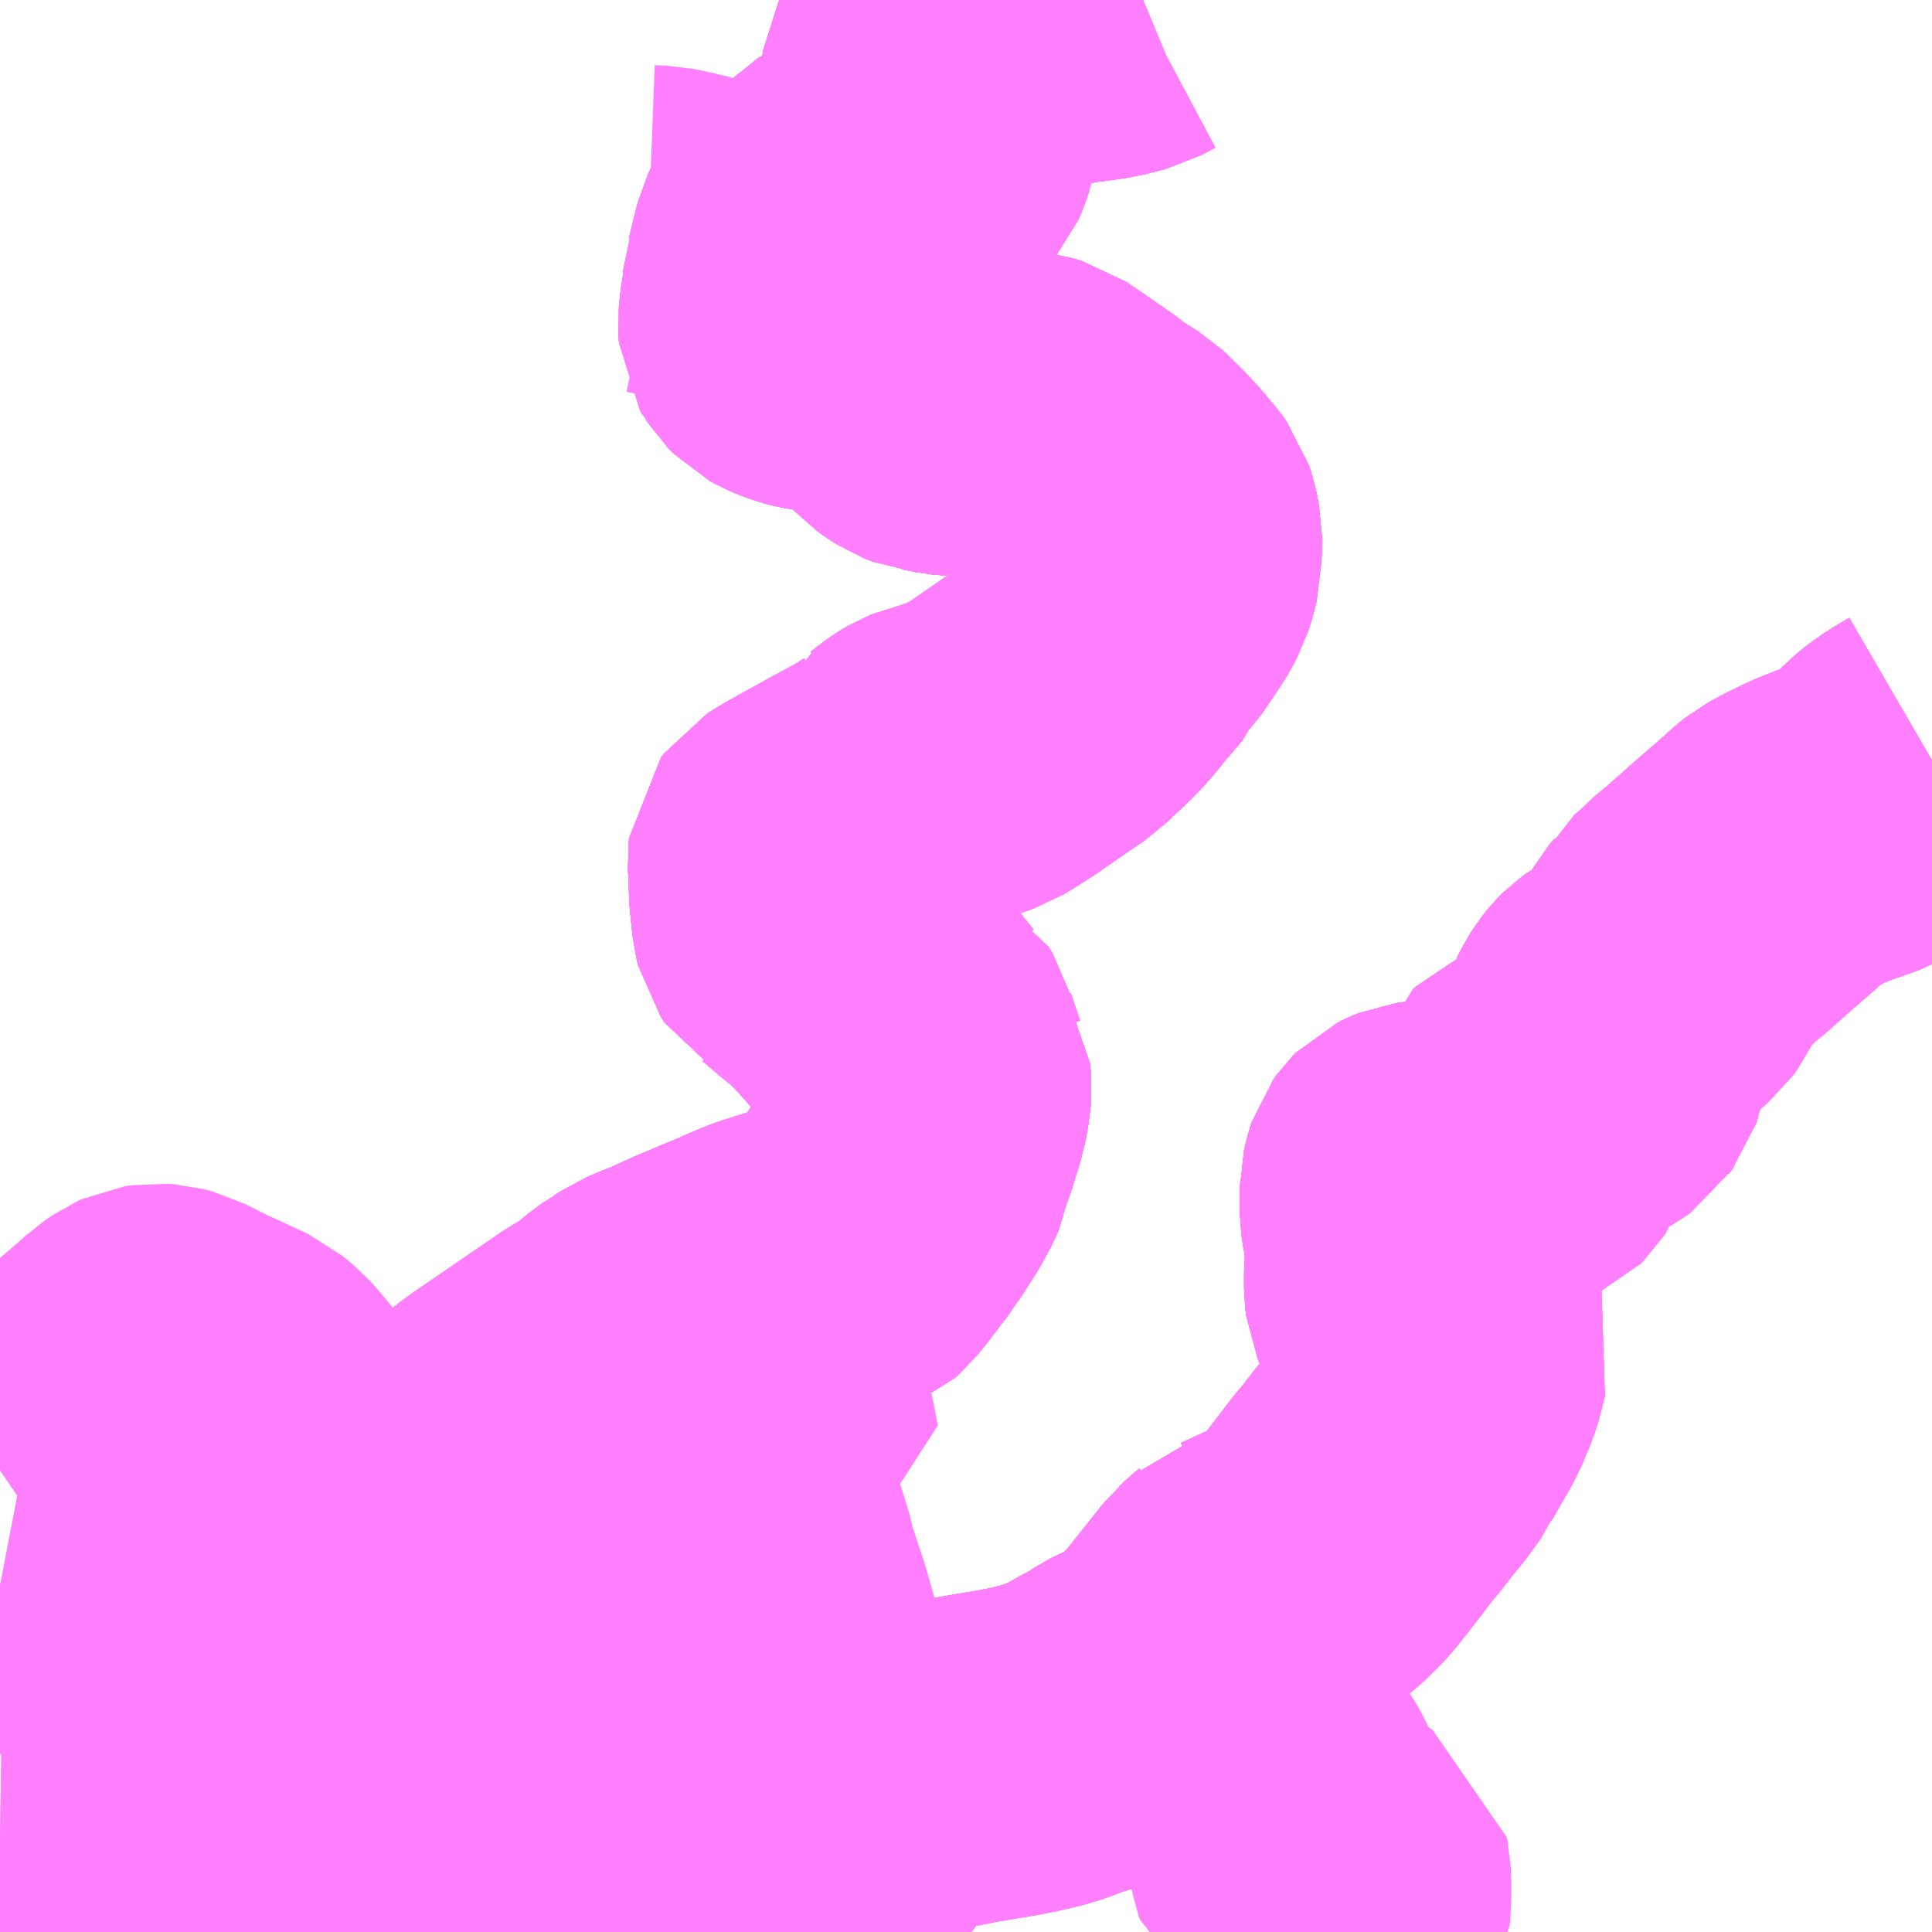 <?xml version="1.0" encoding="UTF-8"?>
<svg  xmlns="http://www.w3.org/2000/svg" xmlns:xlink="http://www.w3.org/1999/xlink" xmlns:go="http://purl.org/svgmap/profile" property="N07_001,N07_002,N07_003,N07_004,N07_005,N07_006,N07_007" viewBox="13139.648 -3445.312 4.395 4.395" go:dataArea="13139.6484375 -3445.3125 4.39453125 4.39453125" >
<globalCoordinateSystem srsName="http://purl.org/crs/84" transform="matrix(100.0,0.0,0.0,-100.0,0.0,0.0)" />
<defs>
 <g id="p0" >
  <circle cx="0.0" cy="0.0" r="3" stroke="green" stroke-width="0.75" vector-effect="non-scaling-stroke" />
 </g>
</defs>
<g fill="none" fill-rule="evenodd" stroke="#FF00FF" stroke-width="0.75" opacity="0.5" vector-effect="non-scaling-stroke" stroke-linejoin="bevel" >
<path content="1,中国JRバス（株）,防長・秋吉線　東萩駅～新山口駅（新幹線口）,13.0,9.0,9.0," xlink:title="1" d="M13140.283,-3440.918L13140.289,-3440.966L13140.299,-3441.072L13140.302,-3441.088L13140.31,-3441.151L13140.317,-3441.216L13140.32,-3441.237L13140.328,-3441.313L13140.331,-3441.351L13140.337,-3441.396L13140.346,-3441.471L13140.356,-3441.517L13140.357,-3441.537L13140.369,-3441.594L13140.386,-3441.656L13140.393,-3441.677L13140.41,-3441.723L13140.423,-3441.758L13140.428,-3441.774L13140.439,-3441.791L13140.445,-3441.8L13140.451,-3441.806L13140.48,-3441.83L13140.524,-3441.862L13140.587,-3441.909L13140.641,-3441.946L13140.679,-3441.974L13140.762,-3442.033L13140.799,-3442.062L13140.808,-3442.031L13140.821,-3441.979L13140.823,-3441.968L13140.838,-3441.902L13140.847,-3441.874L13140.855,-3441.83L13140.861,-3441.814L13140.87,-3441.791L13140.88,-3441.769L13140.888,-3441.756L13140.9,-3441.736L13140.915,-3441.706L13140.929,-3441.693L13140.959,-3441.666L13140.983,-3441.673L13141.01,-3441.686"/>
<path content="1,石見交通（株）,萩線,3.0,3.0,3.0," xlink:title="1" d="M13140.915,-3441.706L13140.767,-3441.566L13140.758,-3441.553L13140.748,-3441.529L13140.742,-3441.507L13140.739,-3441.492L13140.737,-3441.485L13140.734,-3441.462L13140.73,-3441.41L13140.726,-3441.354L13140.724,-3441.31L13140.722,-3441.238L13140.721,-3441.206L13140.72,-3441.151L13140.721,-3441.11L13140.639,-3441.119L13140.546,-3441.128L13140.513,-3441.131L13140.375,-3441.145L13140.31,-3441.151L13140.302,-3441.088L13140.299,-3441.072"/>
<path content="1,石見交通（株）,萩線,3.0,3.0,3.0," xlink:title="1" d="M13140.915,-3441.706L13140.929,-3441.693L13140.959,-3441.666L13140.983,-3441.673L13141.01,-3441.686"/>
<path content="1,石見交通（株）,萩線,3.0,3.0,3.0," xlink:title="1" d="M13142.248,-3445.312L13142.236,-3445.307L13142.206,-3445.291L13142.179,-3445.284L13142.16,-3445.279L13142.119,-3445.273L13142.094,-3445.27L13142.014,-3445.256L13141.938,-3445.244L13141.915,-3445.238L13141.894,-3445.234L13141.865,-3445.227L13141.846,-3445.219L13141.83,-3445.21L13141.815,-3445.2L13141.805,-3445.191L13141.777,-3445.172L13141.768,-3445.162L13141.764,-3445.159L13141.761,-3445.153L13141.755,-3445.141L13141.753,-3445.128L13141.751,-3445.109L13141.751,-3445.094L13141.754,-3445.083L13141.76,-3445.066L13141.77,-3445.035L13141.772,-3445.009L13141.77,-3445.001L13141.768,-3444.99L13141.764,-3444.978L13141.756,-3444.959L13141.75,-3444.952L13141.741,-3444.942L13141.725,-3444.93L13141.69,-3444.906L13141.671,-3444.895L13141.647,-3444.886L13141.61,-3444.878L13141.599,-3444.876L13141.593,-3444.874L13141.583,-3444.869L13141.577,-3444.865L13141.568,-3444.856L13141.54,-3444.833L13141.509,-3444.807L13141.497,-3444.798L13141.475,-3444.78L13141.471,-3444.777L13141.469,-3444.772L13141.462,-3444.757L13141.451,-3444.714L13141.444,-3444.684L13141.44,-3444.673L13141.438,-3444.642L13141.432,-3444.605L13141.429,-3444.576L13141.43,-3444.563L13141.434,-3444.557L13141.445,-3444.546L13141.454,-3444.541L13141.468,-3444.535L13141.484,-3444.529L13141.496,-3444.526L13141.524,-3444.521L13141.565,-3444.514L13141.582,-3444.51L13141.608,-3444.505L13141.625,-3444.5L13141.638,-3444.493L13141.651,-3444.481L13141.664,-3444.472L13141.683,-3444.453L13141.69,-3444.447L13141.706,-3444.429L13141.722,-3444.411L13141.741,-3444.398L13141.752,-3444.391L13141.772,-3444.383L13141.791,-3444.381L13141.799,-3444.379L13141.823,-3444.377L13141.842,-3444.375L13141.867,-3444.373L13141.958,-3444.367L13141.967,-3444.367L13141.981,-3444.365L13141.991,-3444.362L13142.001,-3444.359L13142.007,-3444.355L13142.025,-3444.343L13142.107,-3444.286L13142.121,-3444.274L13142.173,-3444.241L13142.186,-3444.229L13142.208,-3444.207L13142.235,-3444.178L13142.26,-3444.148L13142.27,-3444.134L13142.274,-3444.122L13142.276,-3444.113L13142.28,-3444.092L13142.28,-3444.069L13142.279,-3444.042L13142.279,-3444.035L13142.273,-3444.011L13142.267,-3443.992L13142.256,-3443.971L13142.25,-3443.961L13142.227,-3443.927L13142.206,-3443.896L13142.193,-3443.883L13142.188,-3443.87L13142.159,-3443.836L13142.151,-3443.827L13142.13,-3443.801L13142.108,-3443.775L13142.091,-3443.758L13142.058,-3443.727L13142.042,-3443.711L13142.005,-3443.686L13141.953,-3443.65L13141.933,-3443.636L13141.916,-3443.625L13141.894,-3443.611L13141.874,-3443.599L13141.832,-3443.584L13141.803,-3443.576L13141.787,-3443.573L13141.776,-3443.568L13141.766,-3443.564L13141.754,-3443.557L13141.744,-3443.55L13141.738,-3443.545L13141.724,-3443.534L13141.701,-3443.52L13141.699,-3443.514L13141.682,-3443.5L13141.659,-3443.485L13141.64,-3443.474L13141.611,-3443.458L13141.583,-3443.443L13141.48,-3443.386L13141.458,-3443.372L13141.452,-3443.364L13141.451,-3443.355L13141.453,-3443.319L13141.454,-3443.281L13141.458,-3443.242L13141.46,-3443.222L13141.464,-3443.206L13141.472,-3443.194L13141.489,-3443.184L13141.528,-3443.151L13141.564,-3443.122L13141.581,-3443.105L13141.606,-3443.078L13141.628,-3443.054L13141.642,-3443.037L13141.673,-3443.004L13141.708,-3442.961L13141.717,-3442.956L13141.726,-3442.942L13141.728,-3442.934L13141.737,-3442.907L13141.75,-3442.869L13141.754,-3442.863L13141.756,-3442.837L13141.755,-3442.822L13141.748,-3442.783L13141.742,-3442.764L13141.727,-3442.715L13141.716,-3442.687L13141.711,-3442.66L13141.708,-3442.653L13141.688,-3442.616L13141.665,-3442.58L13141.659,-3442.571L13141.649,-3442.557L13141.645,-3442.55L13141.597,-3442.487L13141.58,-3442.466L13141.571,-3442.458L13141.559,-3442.453L13141.549,-3442.448L13141.531,-3442.442L13141.515,-3442.437L13141.506,-3442.434L13141.455,-3442.423L13141.438,-3442.416L13141.428,-3442.413L13141.406,-3442.406L13141.392,-3442.401L13141.352,-3442.384L13141.344,-3442.38L13141.29,-3442.358L13141.282,-3442.354L13141.243,-3442.338L13141.191,-3442.314L13141.156,-3442.3L13141.13,-3442.289L13141.115,-3442.279L13141.107,-3442.275L13141.079,-3442.254L13141.073,-3442.249L13141.061,-3442.235L13141.045,-3442.218L13141.039,-3442.211L13141.033,-3442.203L13141.027,-3442.193L13141.016,-3442.18L13141.011,-3442.17L13141.006,-3442.161L13141,-3442.14L13140.992,-3442.129L13140.99,-3442.106L13140.984,-3442.077L13140.98,-3442.056L13140.981,-3442.043L13140.98,-3442.004L13140.982,-3441.998L13140.984,-3441.995L13140.986,-3441.979L13140.991,-3441.947L13140.996,-3441.924L13140.999,-3441.89L13141.003,-3441.864L13141.004,-3441.853L13141.002,-3441.834L13140.998,-3441.811L13140.988,-3441.785L13140.978,-3441.772L13140.966,-3441.756L13140.964,-3441.748L13140.939,-3441.728L13140.915,-3441.706"/>
<path content="1,近鉄バス（株）,大阪・神戸⇔徳山・山口・萩,1.0,1.0,1.0," xlink:title="1" d="M13140.282,-3440.918L13140.287,-3440.959L13140.287,-3440.966L13140.299,-3441.072"/>
<path content="1,防長交通（株）,山口・秋芳洞・仙崎コース,1.0,1.0,1.0," xlink:title="1" d="M13140.734,-3440.918L13140.734,-3440.928L13140.732,-3440.992L13140.727,-3441.039L13140.721,-3441.11L13140.72,-3441.151L13140.721,-3441.206L13140.722,-3441.238L13140.724,-3441.31L13140.726,-3441.354L13140.73,-3441.41L13140.734,-3441.462L13140.737,-3441.485L13140.739,-3441.492L13140.742,-3441.507L13140.746,-3441.522L13140.748,-3441.529L13140.758,-3441.553L13140.767,-3441.566L13140.915,-3441.706L13140.929,-3441.693L13140.959,-3441.666L13140.983,-3441.673L13141.01,-3441.686"/>
<path content="1,防長交通（株）,新山口駅新幹線口～秋芳洞・大田中央～萩,16.0,14.0,14.0," xlink:title="1" d="M13140.283,-3440.918L13140.289,-3440.966L13140.299,-3441.072"/>
<path content="1,防長交通（株）,新山口駅～萩BC～東萩駅前（各停）,9.0,9.0,7.0," xlink:title="1" d="M13141.01,-3441.686L13140.983,-3441.673L13140.959,-3441.666L13140.929,-3441.693L13140.915,-3441.706L13140.767,-3441.566L13140.758,-3441.553L13140.678,-3441.562L13140.609,-3441.568L13140.585,-3441.568L13140.502,-3441.577L13140.427,-3441.586L13140.369,-3441.594L13140.357,-3441.537L13140.356,-3441.517L13140.346,-3441.471L13140.337,-3441.396L13140.331,-3441.351L13140.328,-3441.313L13140.32,-3441.237L13140.317,-3441.216L13140.31,-3441.151L13140.302,-3441.088L13140.299,-3441.072L13140.289,-3440.966L13140.283,-3440.918"/>
<path content="1,防長交通（株）,新山口駅～萩BC～東萩駅前（特急）,13.0,13.0,13.0," xlink:title="1" d="M13141.01,-3441.686L13140.983,-3441.673L13140.959,-3441.666L13140.929,-3441.693L13140.915,-3441.706L13140.767,-3441.566L13140.758,-3441.553L13140.678,-3441.562L13140.609,-3441.568L13140.585,-3441.568L13140.502,-3441.577L13140.427,-3441.586L13140.369,-3441.594L13140.357,-3441.537L13140.356,-3441.517L13140.346,-3441.471L13140.337,-3441.396L13140.331,-3441.351L13140.328,-3441.313L13140.32,-3441.237L13140.317,-3441.216L13140.31,-3441.151L13140.302,-3441.088L13140.299,-3441.072L13140.289,-3440.966L13140.283,-3440.918"/>
<path content="1,防長交通（株）,東萩駅前～萩BC～吉部～津和野（快速）,5.0,5.0,5.0," xlink:title="1" d="M13140.758,-3441.553L13140.678,-3441.562L13140.609,-3441.568L13140.585,-3441.568L13140.502,-3441.577L13140.427,-3441.586L13140.369,-3441.594L13140.357,-3441.537L13140.356,-3441.517L13140.346,-3441.471L13140.337,-3441.396L13140.331,-3441.351L13140.328,-3441.313L13140.32,-3441.237L13140.317,-3441.216L13140.31,-3441.151L13140.302,-3441.088L13140.299,-3441.072L13140.289,-3440.966L13140.283,-3440.918M13140.734,-3440.918L13140.734,-3440.928L13140.732,-3440.992L13140.727,-3441.039L13140.721,-3441.11L13140.72,-3441.151L13140.721,-3441.206L13140.722,-3441.238L13140.724,-3441.31L13140.726,-3441.354L13140.73,-3441.41L13140.734,-3441.462L13140.737,-3441.485L13140.739,-3441.492L13140.742,-3441.507L13140.746,-3441.522L13140.748,-3441.529L13140.758,-3441.553"/>
<path content="1,防長交通（株）,東萩駅前～萩BC～吉部～津和野（快速）,5.0,5.0,5.0," xlink:title="1" d="M13140.758,-3441.553L13140.767,-3441.566L13140.915,-3441.706L13140.929,-3441.693L13140.959,-3441.666"/>
<path content="1,防長交通（株）,東萩駅前～萩BC～吉部～津和野（快速）,5.0,5.0,5.0," xlink:title="1" d="M13140.959,-3441.666L13140.983,-3441.673L13141.01,-3441.686"/>
<path content="1,防長交通（株）,東萩駅前～萩BC～吉部～津和野（快速）,5.0,5.0,5.0," xlink:title="1" d="M13144.043,-3443.582L13144.012,-3443.564L13143.988,-3443.547L13143.972,-3443.534L13143.935,-3443.496L13143.927,-3443.486L13143.92,-3443.479L13143.908,-3443.471L13143.892,-3443.462L13143.885,-3443.458L13143.872,-3443.453L13143.823,-3443.436L13143.785,-3443.421L13143.74,-3443.399L13143.713,-3443.384L13143.708,-3443.38L13143.663,-3443.34L13143.641,-3443.321L13143.61,-3443.294L13143.547,-3443.238L13143.534,-3443.229L13143.504,-3443.2L13143.478,-3443.177L13143.469,-3443.16L13143.457,-3443.146L13143.441,-3443.117L13143.432,-3443.098L13143.424,-3443.087L13143.41,-3443.075L13143.388,-3443.061L13143.383,-3443.055L13143.373,-3443.04L13143.366,-3443.034L13143.352,-3443.027L13143.338,-3443.02L13143.331,-3443.015L13143.324,-3443.008L13143.316,-3442.998L13143.307,-3442.984L13143.3,-3442.97L13143.295,-3442.955L13143.293,-3442.936L13143.294,-3442.914L13143.291,-3442.89L13143.289,-3442.881L13143.287,-3442.875L13143.281,-3442.867L13143.275,-3442.858L13143.268,-3442.853L13143.261,-3442.849L13143.221,-3442.831L13143.191,-3442.822L13143.144,-3442.806L13143.132,-3442.801L13143.128,-3442.797L13143.126,-3442.791L13143.123,-3442.781L13143.121,-3442.769L13143.128,-3442.733L13143.127,-3442.721L13143.125,-3442.715L13143.121,-3442.709L13143.114,-3442.702L13143.105,-3442.698L13143.094,-3442.694L13143.086,-3442.692L13143.051,-3442.684L13143.012,-3442.677L13142.994,-3442.675L13142.949,-3442.669L13142.94,-3442.668L13142.933,-3442.667L13142.878,-3442.659L13142.868,-3442.655L13142.86,-3442.651L13142.856,-3442.647L13142.851,-3442.64L13142.848,-3442.631L13142.844,-3442.613L13142.844,-3442.603L13142.843,-3442.588L13142.843,-3442.557L13142.847,-3442.531L13142.849,-3442.523L13142.853,-3442.489L13142.855,-3442.479L13142.855,-3442.44L13142.853,-3442.415L13142.853,-3442.382L13142.855,-3442.366L13142.86,-3442.354L13142.865,-3442.346L13142.879,-3442.325L13142.896,-3442.304L13142.922,-3442.272L13142.926,-3442.267L13142.937,-3442.253L13142.94,-3442.245L13142.933,-3442.222L13142.929,-3442.203L13142.927,-3442.193L13142.918,-3442.166L13142.899,-3442.121L13142.852,-3442.039L13142.849,-3442.032L13142.818,-3441.989L13142.801,-3441.969L13142.766,-3441.924L13142.749,-3441.904L13142.69,-3441.827L13142.665,-3441.796L13142.652,-3441.782L13142.629,-3441.76L13142.612,-3441.746L13142.601,-3441.738L13142.595,-3441.736L13142.573,-3441.726L13142.489,-3441.688L13142.482,-3441.686L13142.477,-3441.681L13142.466,-3441.672L13142.459,-3441.665L13142.452,-3441.659L13142.37,-3441.556L13142.363,-3441.546L13142.349,-3441.531L13142.33,-3441.512L13142.313,-3441.497L13142.304,-3441.488L13142.28,-3441.471L13142.27,-3441.468L13142.254,-3441.455L13142.238,-3441.447L13142.227,-3441.443L13142.184,-3441.418L13142.175,-3441.414L13142.165,-3441.407L13142.144,-3441.395L13142.117,-3441.38L13142.095,-3441.369L13142.071,-3441.359L13142.064,-3441.358L13142.045,-3441.35L13142.015,-3441.341L13141.985,-3441.334L13141.977,-3441.332L13141.936,-3441.324L13141.905,-3441.319L13141.84,-3441.308L13141.748,-3441.289L13141.719,-3441.283L13141.673,-3441.275L13141.615,-3441.265L13141.596,-3441.26L13141.589,-3441.258L13141.589,-3441.252L13141.59,-3441.224L13141.591,-3441.205L13141.59,-3441.192L13141.587,-3441.182L13141.582,-3441.172L13141.574,-3441.163L13141.563,-3441.153L13141.546,-3441.146L13141.521,-3441.142L13141.509,-3441.14L13141.485,-3441.137L13141.437,-3441.128L13141.367,-3441.114L13141.201,-3441.085L13141.174,-3441.08L13141.14,-3441.187L13141.109,-3441.29L13141.073,-3441.397L13141.054,-3441.45L13141.003,-3441.568L13140.959,-3441.666"/>
<path content="1,防長交通（株）,玉江駅前～萩BC～東萩駅前～越ヶ浜,3.0,3.0,2.0," xlink:title="1" d="M13140.915,-3441.706L13140.767,-3441.566L13140.758,-3441.553L13140.678,-3441.562L13140.609,-3441.568L13140.585,-3441.568L13140.502,-3441.577L13140.427,-3441.586L13140.369,-3441.594L13140.357,-3441.537L13140.356,-3441.517L13140.346,-3441.471L13140.337,-3441.396L13140.331,-3441.351L13140.328,-3441.313L13140.32,-3441.237L13140.317,-3441.216L13140.31,-3441.151L13140.302,-3441.088L13140.299,-3441.072L13140.289,-3440.966L13140.283,-3440.918"/>
<path content="1,防長交通（株）,玉江駅前～萩BC～東萩駅前～越ヶ浜,3.0,3.0,2.0," xlink:title="1" d="M13140.915,-3441.706L13140.929,-3441.693L13140.959,-3441.666L13140.983,-3441.673L13141.01,-3441.686"/>
<path content="1,防長交通（株）,玉江駅前～萩BC～東萩駅前～越ヶ浜,3.0,3.0,2.0," xlink:title="1" d="M13140.915,-3441.706L13140.939,-3441.728L13140.964,-3441.748L13140.966,-3441.756L13140.978,-3441.772L13140.988,-3441.785L13140.998,-3441.811L13141.002,-3441.834L13141.004,-3441.853L13141.003,-3441.864L13140.999,-3441.89L13140.996,-3441.924L13140.991,-3441.947L13140.986,-3441.979L13140.984,-3441.995L13140.982,-3441.998L13140.98,-3442.004L13140.981,-3442.043L13140.98,-3442.056L13140.984,-3442.077L13140.99,-3442.106L13140.992,-3442.129L13141,-3442.14L13141.006,-3442.161L13141.011,-3442.17L13141.016,-3442.18L13141.027,-3442.193L13141.033,-3442.203L13141.039,-3442.211L13141.045,-3442.218L13141.061,-3442.235L13141.073,-3442.249L13141.079,-3442.254L13141.107,-3442.275L13141.115,-3442.279L13141.13,-3442.289L13141.156,-3442.3L13141.191,-3442.314L13141.243,-3442.338L13141.282,-3442.354L13141.29,-3442.358L13141.344,-3442.38L13141.352,-3442.384L13141.392,-3442.401L13141.406,-3442.406L13141.428,-3442.413L13141.438,-3442.416L13141.455,-3442.423L13141.506,-3442.434L13141.515,-3442.437L13141.531,-3442.442L13141.549,-3442.448L13141.559,-3442.453L13141.571,-3442.458L13141.58,-3442.466L13141.597,-3442.487L13141.645,-3442.55L13141.649,-3442.557L13141.659,-3442.571L13141.665,-3442.58L13141.688,-3442.616L13141.708,-3442.653L13141.711,-3442.66L13141.716,-3442.687L13141.727,-3442.715L13141.742,-3442.764L13141.748,-3442.783L13141.755,-3442.822L13141.756,-3442.837L13141.754,-3442.863L13141.75,-3442.869L13141.737,-3442.907L13141.728,-3442.934L13141.726,-3442.942L13141.717,-3442.956L13141.708,-3442.961L13141.673,-3443.004L13141.642,-3443.037L13141.628,-3443.054L13141.606,-3443.078L13141.581,-3443.105L13141.564,-3443.122L13141.528,-3443.151L13141.489,-3443.184L13141.472,-3443.194L13141.464,-3443.206L13141.46,-3443.222L13141.458,-3443.242L13141.454,-3443.281L13141.453,-3443.319L13141.451,-3443.355L13141.452,-3443.364L13141.458,-3443.372L13141.48,-3443.386L13141.583,-3443.443L13141.611,-3443.458L13141.64,-3443.474L13141.659,-3443.485L13141.682,-3443.5L13141.699,-3443.514L13141.701,-3443.52L13141.724,-3443.534L13141.738,-3443.545L13141.744,-3443.55L13141.754,-3443.557L13141.766,-3443.564L13141.776,-3443.568L13141.787,-3443.573L13141.803,-3443.576L13141.832,-3443.584L13141.874,-3443.599L13141.894,-3443.611L13141.916,-3443.625L13141.933,-3443.636L13141.953,-3443.65L13142.005,-3443.686L13142.042,-3443.711L13142.058,-3443.727L13142.091,-3443.758L13142.108,-3443.775L13142.13,-3443.801L13142.151,-3443.827L13142.159,-3443.836L13142.188,-3443.87L13142.193,-3443.883L13142.206,-3443.896L13142.227,-3443.927L13142.25,-3443.961L13142.256,-3443.971L13142.267,-3443.992L13142.273,-3444.011L13142.279,-3444.035L13142.279,-3444.042L13142.28,-3444.069L13142.28,-3444.092L13142.276,-3444.113L13142.274,-3444.122L13142.27,-3444.134L13142.26,-3444.148L13142.235,-3444.178L13142.208,-3444.207L13142.186,-3444.229L13142.173,-3444.241L13142.121,-3444.274L13142.107,-3444.286L13142.025,-3444.343L13142.007,-3444.355L13142.001,-3444.359L13141.991,-3444.362L13141.981,-3444.365L13141.967,-3444.367L13141.958,-3444.367L13141.867,-3444.373L13141.842,-3444.375L13141.823,-3444.377L13141.799,-3444.379L13141.791,-3444.381L13141.772,-3444.383L13141.752,-3444.391L13141.741,-3444.398L13141.722,-3444.411L13141.706,-3444.429L13141.69,-3444.447L13141.683,-3444.453L13141.664,-3444.472L13141.651,-3444.481L13141.638,-3444.493L13141.625,-3444.5L13141.608,-3444.505L13141.582,-3444.51L13141.565,-3444.514L13141.524,-3444.521L13141.496,-3444.526L13141.484,-3444.529L13141.468,-3444.535L13141.454,-3444.541L13141.445,-3444.546L13141.434,-3444.557L13141.43,-3444.564L13141.429,-3444.576L13141.432,-3444.605L13141.438,-3444.642L13141.44,-3444.673L13141.383,-3444.703L13141.355,-3444.717L13141.325,-3444.732L13141.296,-3444.744L13141.255,-3444.761L13141.221,-3444.772L13141.183,-3444.781L13141.149,-3444.788L13141.123,-3444.789"/>
<path content="1,防長交通（株）,秋芳洞　～萩BC～東萩駅前,2.0,2.0,2.0," xlink:title="1" d="M13141.01,-3441.686L13140.983,-3441.673L13140.959,-3441.666L13140.929,-3441.693L13140.915,-3441.706L13140.767,-3441.566L13140.758,-3441.553L13140.678,-3441.562L13140.609,-3441.568L13140.585,-3441.568L13140.502,-3441.577L13140.427,-3441.586L13140.369,-3441.594L13140.357,-3441.537L13140.356,-3441.517L13140.346,-3441.471L13140.337,-3441.396L13140.331,-3441.351L13140.328,-3441.313L13140.32,-3441.237L13140.317,-3441.216L13140.31,-3441.151L13140.302,-3441.088L13140.299,-3441.072L13140.289,-3440.966L13140.283,-3440.918"/>
<path content="1,防長交通（株）,若宮神社前～萩BC,3.0,3.0,3.0," xlink:title="1" d="M13140.283,-3440.918L13140.289,-3440.966L13140.299,-3441.072"/>
<path content="1,防長交通（株）,萩BC～吉部（各停）,5.0,5.0,5.0," xlink:title="1" d="M13144.043,-3443.582L13144.012,-3443.564L13143.988,-3443.547L13143.972,-3443.534L13143.935,-3443.496L13143.927,-3443.486L13143.92,-3443.479L13143.908,-3443.471L13143.892,-3443.462L13143.885,-3443.458L13143.872,-3443.453L13143.823,-3443.436L13143.785,-3443.421L13143.74,-3443.399L13143.713,-3443.384L13143.708,-3443.38L13143.663,-3443.34L13143.641,-3443.321L13143.61,-3443.294L13143.547,-3443.238L13143.534,-3443.229L13143.504,-3443.2L13143.478,-3443.177L13143.469,-3443.16L13143.457,-3443.146L13143.441,-3443.117L13143.432,-3443.098L13143.424,-3443.087L13143.41,-3443.075L13143.388,-3443.061L13143.383,-3443.055L13143.373,-3443.04L13143.366,-3443.034L13143.352,-3443.027L13143.338,-3443.02L13143.331,-3443.015L13143.324,-3443.008L13143.316,-3442.998L13143.307,-3442.984L13143.3,-3442.97L13143.295,-3442.955L13143.293,-3442.936L13143.294,-3442.914L13143.291,-3442.89L13143.289,-3442.881L13143.287,-3442.875L13143.281,-3442.867L13143.275,-3442.858L13143.268,-3442.853L13143.261,-3442.849L13143.221,-3442.831L13143.191,-3442.822L13143.144,-3442.806L13143.132,-3442.801L13143.128,-3442.797L13143.126,-3442.791L13143.123,-3442.781L13143.121,-3442.769L13143.128,-3442.733L13143.127,-3442.721L13143.125,-3442.715L13143.121,-3442.709L13143.114,-3442.702L13143.105,-3442.698L13143.094,-3442.694L13143.086,-3442.692L13143.051,-3442.684L13143.012,-3442.677L13142.994,-3442.675L13142.949,-3442.669L13142.94,-3442.668L13142.933,-3442.667L13142.878,-3442.659L13142.868,-3442.655L13142.86,-3442.651L13142.856,-3442.647L13142.851,-3442.64L13142.848,-3442.631L13142.844,-3442.613L13142.844,-3442.603L13142.843,-3442.588L13142.843,-3442.557L13142.847,-3442.531L13142.849,-3442.523L13142.853,-3442.489L13142.855,-3442.479L13142.855,-3442.44L13142.853,-3442.415L13142.853,-3442.382L13142.855,-3442.366L13142.86,-3442.354L13142.865,-3442.346L13142.879,-3442.325L13142.896,-3442.304L13142.922,-3442.272L13142.926,-3442.267L13142.937,-3442.253L13142.94,-3442.245L13142.933,-3442.222L13142.929,-3442.203L13142.927,-3442.193L13142.918,-3442.166L13142.899,-3442.121L13142.852,-3442.039L13142.849,-3442.032L13142.818,-3441.989L13142.801,-3441.969L13142.766,-3441.924L13142.749,-3441.904L13142.69,-3441.827L13142.665,-3441.796L13142.652,-3441.782L13142.629,-3441.76L13142.612,-3441.746L13142.601,-3441.738L13142.595,-3441.736L13142.573,-3441.726L13142.489,-3441.688L13142.482,-3441.686L13142.477,-3441.681L13142.466,-3441.672L13142.459,-3441.665L13142.452,-3441.659L13142.37,-3441.556L13142.363,-3441.546L13142.349,-3441.531L13142.33,-3441.512L13142.313,-3441.497L13142.304,-3441.488L13142.28,-3441.471L13142.27,-3441.468L13142.254,-3441.455L13142.238,-3441.447L13142.227,-3441.443L13142.184,-3441.418L13142.175,-3441.414L13142.165,-3441.407L13142.144,-3441.395L13142.117,-3441.38L13142.095,-3441.369L13142.071,-3441.359L13142.064,-3441.358L13142.045,-3441.35L13142.015,-3441.341L13141.985,-3441.334L13141.977,-3441.332L13141.936,-3441.324L13141.905,-3441.319L13141.84,-3441.308L13141.748,-3441.289L13141.719,-3441.283L13141.673,-3441.275L13141.615,-3441.265L13141.596,-3441.26L13141.589,-3441.258L13141.589,-3441.252L13141.59,-3441.224L13141.591,-3441.205L13141.59,-3441.192L13141.587,-3441.182L13141.582,-3441.172L13141.574,-3441.163L13141.563,-3441.153L13141.546,-3441.146L13141.521,-3441.142L13141.509,-3441.14L13141.485,-3441.137L13141.437,-3441.128L13141.367,-3441.114L13141.201,-3441.085L13141.174,-3441.08L13141.154,-3441.077L13141.092,-3441.066L13141.068,-3441.06L13141.049,-3441.057L13141.037,-3441.055L13141.024,-3441.053L13141.016,-3441.053L13141.004,-3441.053L13140.992,-3441.055L13140.974,-3441.059L13140.893,-3441.077L13140.881,-3441.08L13140.791,-3441.099L13140.74,-3441.107L13140.721,-3441.11L13140.727,-3441.039L13140.732,-3440.992L13140.734,-3440.928L13140.734,-3440.918M13140.283,-3440.918L13140.289,-3440.966L13140.299,-3441.072"/>
<path content="1,防長交通（株）,萩BC～東萩駅前～吉部,5.0,5.0,5.0," xlink:title="1" d="M13140.959,-3441.666L13140.983,-3441.673L13141.01,-3441.686"/>
<path content="1,防長交通（株）,萩BC～東萩駅前～吉部,5.0,5.0,5.0," xlink:title="1" d="M13140.959,-3441.666L13140.929,-3441.693L13140.915,-3441.706L13140.9,-3441.736L13140.888,-3441.756L13140.88,-3441.769L13140.87,-3441.791L13140.861,-3441.814L13140.855,-3441.83L13140.847,-3441.874L13140.838,-3441.902L13140.823,-3441.968L13140.821,-3441.979L13140.808,-3442.031L13140.799,-3442.062L13140.762,-3442.033L13140.679,-3441.974L13140.641,-3441.946L13140.587,-3441.909L13140.524,-3441.862L13140.48,-3441.83L13140.451,-3441.806L13140.445,-3441.8L13140.439,-3441.791L13140.428,-3441.774L13140.423,-3441.758L13140.41,-3441.723L13140.393,-3441.677L13140.386,-3441.656L13140.369,-3441.594L13140.357,-3441.537L13140.356,-3441.517L13140.346,-3441.471L13140.337,-3441.396L13140.331,-3441.351L13140.328,-3441.313L13140.32,-3441.237L13140.317,-3441.216L13140.31,-3441.151L13140.302,-3441.088L13140.299,-3441.072"/>
<path content="1,防長交通（株）,萩BC～東萩駅前～吉部,5.0,5.0,5.0," xlink:title="1" d="M13144.043,-3443.582L13144.012,-3443.564L13143.988,-3443.547L13143.972,-3443.534L13143.935,-3443.496L13143.927,-3443.486L13143.92,-3443.479L13143.908,-3443.471L13143.892,-3443.462L13143.885,-3443.458L13143.872,-3443.453L13143.823,-3443.436L13143.785,-3443.421L13143.74,-3443.399L13143.713,-3443.384L13143.708,-3443.38L13143.663,-3443.34L13143.641,-3443.321L13143.61,-3443.294L13143.547,-3443.238L13143.534,-3443.229L13143.504,-3443.2L13143.478,-3443.177L13143.469,-3443.16L13143.457,-3443.146L13143.441,-3443.117L13143.432,-3443.098L13143.424,-3443.087L13143.41,-3443.075L13143.388,-3443.061L13143.383,-3443.055L13143.373,-3443.04L13143.366,-3443.034L13143.352,-3443.027L13143.338,-3443.02L13143.331,-3443.015L13143.324,-3443.008L13143.316,-3442.998L13143.307,-3442.984L13143.3,-3442.97L13143.295,-3442.955L13143.293,-3442.936L13143.294,-3442.914L13143.291,-3442.89L13143.289,-3442.881L13143.287,-3442.875L13143.281,-3442.867L13143.275,-3442.858L13143.268,-3442.853L13143.261,-3442.849L13143.221,-3442.831L13143.191,-3442.822L13143.144,-3442.806L13143.132,-3442.801L13143.128,-3442.797L13143.126,-3442.791L13143.123,-3442.781L13143.121,-3442.769L13143.128,-3442.733L13143.127,-3442.721L13143.125,-3442.715L13143.121,-3442.709L13143.114,-3442.702L13143.105,-3442.698L13143.094,-3442.694L13143.086,-3442.692L13143.051,-3442.684L13143.012,-3442.677L13142.994,-3442.675L13142.949,-3442.669L13142.94,-3442.668L13142.933,-3442.667L13142.878,-3442.659L13142.868,-3442.655L13142.86,-3442.651L13142.856,-3442.647L13142.851,-3442.64L13142.848,-3442.631L13142.844,-3442.613L13142.844,-3442.603L13142.843,-3442.588L13142.843,-3442.557L13142.847,-3442.531L13142.849,-3442.523L13142.853,-3442.489L13142.855,-3442.479L13142.855,-3442.44L13142.853,-3442.415L13142.853,-3442.382L13142.855,-3442.366L13142.86,-3442.354L13142.865,-3442.346L13142.879,-3442.325L13142.896,-3442.304L13142.922,-3442.272L13142.926,-3442.267L13142.937,-3442.253L13142.94,-3442.245L13142.933,-3442.222L13142.929,-3442.203L13142.927,-3442.193L13142.918,-3442.166L13142.899,-3442.121L13142.852,-3442.039L13142.849,-3442.032L13142.818,-3441.989L13142.801,-3441.969L13142.766,-3441.924L13142.749,-3441.904L13142.69,-3441.827L13142.665,-3441.796L13142.652,-3441.782L13142.629,-3441.76L13142.612,-3441.746L13142.601,-3441.738L13142.595,-3441.736L13142.573,-3441.726L13142.489,-3441.688L13142.482,-3441.686L13142.477,-3441.681L13142.466,-3441.672L13142.459,-3441.665L13142.452,-3441.659L13142.37,-3441.556L13142.363,-3441.546L13142.349,-3441.531L13142.33,-3441.512L13142.313,-3441.497L13142.304,-3441.488L13142.28,-3441.471L13142.27,-3441.468L13142.254,-3441.455L13142.238,-3441.447L13142.227,-3441.443L13142.184,-3441.418L13142.175,-3441.414L13142.165,-3441.407L13142.144,-3441.395L13142.117,-3441.38L13142.095,-3441.369L13142.071,-3441.359L13142.064,-3441.358L13142.045,-3441.35L13142.015,-3441.341L13141.985,-3441.334L13141.977,-3441.332L13141.936,-3441.324L13141.905,-3441.319L13141.84,-3441.308L13141.748,-3441.289L13141.719,-3441.283L13141.673,-3441.275L13141.615,-3441.265L13141.596,-3441.26L13141.589,-3441.258L13141.589,-3441.252L13141.59,-3441.224L13141.591,-3441.205L13141.59,-3441.192L13141.587,-3441.182L13141.582,-3441.172L13141.574,-3441.163L13141.563,-3441.153L13141.546,-3441.146L13141.521,-3441.142L13141.509,-3441.14L13141.485,-3441.137L13141.437,-3441.128L13141.367,-3441.114L13141.201,-3441.085L13141.174,-3441.08L13141.14,-3441.187L13141.109,-3441.29L13141.073,-3441.397L13141.054,-3441.45L13141.003,-3441.568L13140.959,-3441.666"/>
<path content="1,防長交通（株）,萩BC～東萩駅前～惣良台入口,4.0,4.0,4.0," xlink:title="1" d="M13141.511,-3440.918L13141.502,-3440.943L13141.451,-3441.086L13141.437,-3441.128L13141.367,-3441.114L13141.201,-3441.085L13141.174,-3441.08L13141.14,-3441.187L13141.109,-3441.29L13141.073,-3441.397L13141.054,-3441.45L13141.003,-3441.568L13140.959,-3441.666"/>
<path content="1,防長交通（株）,萩BC～東萩駅前～惣良台入口,4.0,4.0,4.0," xlink:title="1" d="M13140.959,-3441.666L13140.983,-3441.673L13141.01,-3441.686"/>
<path content="1,防長交通（株）,萩BC～東萩駅前～惣良台入口,4.0,4.0,4.0," xlink:title="1" d="M13140.959,-3441.666L13140.929,-3441.693L13140.915,-3441.706L13140.767,-3441.566L13140.758,-3441.553L13140.678,-3441.562L13140.609,-3441.568L13140.585,-3441.568L13140.502,-3441.577L13140.427,-3441.586L13140.369,-3441.594L13140.357,-3441.537L13140.356,-3441.517L13140.346,-3441.471L13140.337,-3441.396L13140.331,-3441.351L13140.328,-3441.313L13140.32,-3441.237L13140.317,-3441.216L13140.31,-3441.151L13140.302,-3441.088L13140.299,-3441.072"/>
<path content="1,防長交通（株）,萩BC～東萩駅前～萩・石見空港～益田駅前,2.0,2.0,2.0," xlink:title="1" d="M13141.01,-3441.686L13140.983,-3441.673L13140.959,-3441.666L13140.929,-3441.693L13140.915,-3441.706"/>
<path content="1,防長交通（株）,萩BC～東萩駅前～萩・石見空港～益田駅前,2.0,2.0,2.0," xlink:title="1" d="M13140.915,-3441.706L13140.767,-3441.566L13140.758,-3441.553L13140.678,-3441.562L13140.609,-3441.568L13140.585,-3441.568L13140.502,-3441.577L13140.427,-3441.586L13140.369,-3441.594L13140.357,-3441.537L13140.356,-3441.517L13140.346,-3441.471L13140.337,-3441.396L13140.331,-3441.351L13140.328,-3441.313L13140.32,-3441.237L13140.317,-3441.216L13140.31,-3441.151L13140.302,-3441.088L13140.299,-3441.072"/>
<path content="1,防長交通（株）,萩BC～東萩駅前～萩・石見空港～益田駅前,2.0,2.0,2.0," xlink:title="1" d="M13140.915,-3441.706L13140.939,-3441.728L13140.964,-3441.748L13140.966,-3441.756L13140.978,-3441.772L13140.988,-3441.785L13140.998,-3441.811L13141.002,-3441.834L13141.004,-3441.853L13141.003,-3441.864L13140.999,-3441.89L13140.996,-3441.924L13140.991,-3441.947L13140.986,-3441.979L13140.984,-3441.995L13140.982,-3441.998L13140.98,-3442.004L13140.981,-3442.043L13140.98,-3442.056L13140.984,-3442.077L13140.99,-3442.106L13140.992,-3442.129L13141,-3442.14L13141.006,-3442.161L13141.011,-3442.17L13141.016,-3442.18L13141.027,-3442.193L13141.033,-3442.203L13141.039,-3442.211L13141.045,-3442.218L13141.061,-3442.235L13141.073,-3442.249L13141.079,-3442.254L13141.107,-3442.275L13141.115,-3442.279L13141.13,-3442.289L13141.156,-3442.3L13141.191,-3442.314L13141.243,-3442.338L13141.282,-3442.354L13141.29,-3442.358L13141.344,-3442.38L13141.352,-3442.384L13141.392,-3442.401L13141.406,-3442.406L13141.428,-3442.413L13141.438,-3442.416L13141.455,-3442.423L13141.506,-3442.434L13141.515,-3442.437L13141.531,-3442.442L13141.549,-3442.448L13141.559,-3442.453L13141.571,-3442.458L13141.58,-3442.466L13141.597,-3442.487L13141.645,-3442.55L13141.649,-3442.557L13141.659,-3442.571L13141.665,-3442.58L13141.688,-3442.616L13141.708,-3442.653L13141.711,-3442.66L13141.716,-3442.687L13141.727,-3442.715L13141.742,-3442.764L13141.748,-3442.783L13141.755,-3442.822L13141.756,-3442.837L13141.754,-3442.863L13141.75,-3442.869L13141.737,-3442.907L13141.728,-3442.934L13141.726,-3442.942L13141.717,-3442.956L13141.708,-3442.961L13141.673,-3443.004L13141.642,-3443.037L13141.628,-3443.054L13141.606,-3443.078L13141.581,-3443.105L13141.564,-3443.122L13141.528,-3443.151L13141.489,-3443.184L13141.472,-3443.194L13141.464,-3443.206L13141.46,-3443.222L13141.458,-3443.242L13141.454,-3443.281L13141.453,-3443.319L13141.451,-3443.355L13141.452,-3443.364L13141.458,-3443.372L13141.48,-3443.386L13141.583,-3443.443L13141.611,-3443.458L13141.64,-3443.474L13141.659,-3443.485L13141.682,-3443.5L13141.699,-3443.514L13141.701,-3443.52L13141.724,-3443.534L13141.738,-3443.545L13141.744,-3443.55L13141.754,-3443.557L13141.766,-3443.564L13141.776,-3443.568L13141.787,-3443.573L13141.803,-3443.576L13141.832,-3443.584L13141.874,-3443.599L13141.894,-3443.611L13141.916,-3443.625L13141.933,-3443.636L13141.953,-3443.65L13142.005,-3443.686L13142.042,-3443.711L13142.058,-3443.727L13142.091,-3443.758L13142.108,-3443.775L13142.13,-3443.801L13142.151,-3443.827L13142.159,-3443.836L13142.188,-3443.87L13142.193,-3443.883L13142.206,-3443.896L13142.227,-3443.927L13142.25,-3443.961L13142.256,-3443.971L13142.267,-3443.992L13142.273,-3444.011L13142.279,-3444.035L13142.279,-3444.042L13142.28,-3444.069L13142.28,-3444.092L13142.276,-3444.113L13142.274,-3444.122L13142.27,-3444.134L13142.26,-3444.148L13142.235,-3444.178L13142.208,-3444.207L13142.186,-3444.229L13142.173,-3444.241L13142.121,-3444.274L13142.107,-3444.286L13142.025,-3444.343L13142.007,-3444.355L13142.001,-3444.359L13141.991,-3444.362L13141.981,-3444.365L13141.967,-3444.367L13141.958,-3444.367L13141.867,-3444.373L13141.842,-3444.375L13141.823,-3444.377L13141.799,-3444.379L13141.791,-3444.381L13141.772,-3444.383L13141.752,-3444.391L13141.741,-3444.398L13141.722,-3444.411L13141.706,-3444.429L13141.69,-3444.447L13141.683,-3444.453L13141.664,-3444.472L13141.651,-3444.481L13141.638,-3444.493L13141.625,-3444.5L13141.608,-3444.505L13141.582,-3444.51L13141.565,-3444.514L13141.524,-3444.521L13141.496,-3444.526L13141.484,-3444.529L13141.468,-3444.535L13141.454,-3444.541L13141.445,-3444.546L13141.434,-3444.557L13141.43,-3444.564L13141.429,-3444.576L13141.432,-3444.605L13141.438,-3444.642L13141.44,-3444.673L13141.444,-3444.684L13141.451,-3444.714L13141.462,-3444.757L13141.469,-3444.772L13141.471,-3444.777L13141.475,-3444.78L13141.497,-3444.798L13141.509,-3444.807L13141.54,-3444.833L13141.568,-3444.856L13141.577,-3444.865L13141.583,-3444.869L13141.593,-3444.874L13141.599,-3444.876L13141.61,-3444.878L13141.647,-3444.886L13141.671,-3444.895L13141.69,-3444.906L13141.725,-3444.93L13141.741,-3444.942L13141.75,-3444.952L13141.756,-3444.959L13141.764,-3444.978L13141.768,-3444.99L13141.77,-3445.001L13141.772,-3445.009L13141.77,-3445.035L13141.76,-3445.066L13141.754,-3445.083L13141.751,-3445.094L13141.751,-3445.109L13141.753,-3445.128L13141.755,-3445.141L13141.761,-3445.153L13141.764,-3445.159L13141.768,-3445.162L13141.777,-3445.172L13141.805,-3445.191L13141.815,-3445.2L13141.83,-3445.21L13141.846,-3445.219L13141.865,-3445.227L13141.894,-3445.234L13141.915,-3445.238L13141.938,-3445.244L13142.014,-3445.256L13142.094,-3445.27L13142.119,-3445.273L13142.16,-3445.279L13142.179,-3445.284L13142.206,-3445.291L13142.236,-3445.307L13142.248,-3445.312"/>
<path content="1,防長交通（株）,萩BC～東萩駅前～長田沖～堀越,1.0,1.0,1.0," xlink:title="1" d="M13140.959,-3441.666L13140.983,-3441.673L13141.01,-3441.686"/>
<path content="1,防長交通（株）,萩BC～東萩駅前～長田沖～堀越,1.0,1.0,1.0," xlink:title="1" d="M13140.959,-3441.666L13140.929,-3441.693L13140.915,-3441.706L13140.9,-3441.736L13140.888,-3441.756L13140.88,-3441.769L13140.87,-3441.791L13140.861,-3441.814L13140.855,-3441.83L13140.847,-3441.874L13140.838,-3441.902L13140.823,-3441.968L13140.821,-3441.979L13140.808,-3442.031L13140.799,-3442.062L13140.762,-3442.033L13140.679,-3441.974L13140.641,-3441.946L13140.587,-3441.909L13140.524,-3441.862L13140.48,-3441.83L13140.451,-3441.806L13140.445,-3441.8L13140.439,-3441.791L13140.428,-3441.774L13140.423,-3441.758L13140.41,-3441.723L13140.393,-3441.677L13140.386,-3441.656L13140.369,-3441.594L13140.357,-3441.537L13140.356,-3441.517L13140.346,-3441.471L13140.337,-3441.396L13140.331,-3441.351L13140.328,-3441.313L13140.32,-3441.237L13140.317,-3441.216L13140.31,-3441.151L13140.302,-3441.088L13140.299,-3441.072"/>
<path content="1,防長交通（株）,萩BC～東萩駅前～長田沖～堀越,1.0,1.0,1.0," xlink:title="1" d="M13140.959,-3441.666L13141.003,-3441.568L13141.054,-3441.45L13141.073,-3441.397L13141.109,-3441.29L13141.14,-3441.187L13141.174,-3441.08L13141.201,-3441.085L13141.367,-3441.114L13141.437,-3441.128L13141.485,-3441.137L13141.509,-3441.14L13141.521,-3441.142L13141.546,-3441.146L13141.563,-3441.153L13141.574,-3441.163L13141.582,-3441.172L13141.587,-3441.182L13141.59,-3441.192L13141.591,-3441.205L13141.59,-3441.224L13141.589,-3441.252L13141.589,-3441.258L13141.596,-3441.26L13141.615,-3441.265L13141.673,-3441.275L13141.719,-3441.283L13141.748,-3441.289L13141.84,-3441.308L13141.905,-3441.319L13141.936,-3441.324L13141.977,-3441.332L13141.985,-3441.334L13142.015,-3441.341L13142.045,-3441.35L13142.064,-3441.358L13142.071,-3441.359L13142.095,-3441.369L13142.117,-3441.38L13142.144,-3441.395L13142.165,-3441.407L13142.175,-3441.414L13142.184,-3441.418L13142.227,-3441.443L13142.238,-3441.447L13142.254,-3441.455L13142.27,-3441.468L13142.28,-3441.471L13142.304,-3441.488L13142.313,-3441.497L13142.33,-3441.512L13142.349,-3441.531L13142.363,-3441.546L13142.37,-3441.556L13142.452,-3441.659L13142.459,-3441.665L13142.466,-3441.672L13142.477,-3441.681L13142.482,-3441.686L13142.489,-3441.688L13142.573,-3441.726L13142.595,-3441.736L13142.601,-3441.738L13142.612,-3441.746L13142.629,-3441.76L13142.652,-3441.782L13142.665,-3441.796L13142.69,-3441.827L13142.749,-3441.904L13142.766,-3441.924L13142.801,-3441.969L13142.818,-3441.989L13142.849,-3442.032L13142.852,-3442.039L13142.899,-3442.121L13142.918,-3442.166L13142.927,-3442.193L13142.929,-3442.203L13142.933,-3442.222L13142.94,-3442.245L13142.937,-3442.253L13142.926,-3442.267L13142.922,-3442.272L13142.896,-3442.304L13142.879,-3442.325L13142.865,-3442.346L13142.86,-3442.354L13142.855,-3442.366L13142.853,-3442.382L13142.853,-3442.415L13142.855,-3442.44L13142.855,-3442.479L13142.853,-3442.489L13142.849,-3442.523L13142.847,-3442.531L13142.843,-3442.557L13142.843,-3442.588L13142.844,-3442.603L13142.844,-3442.613L13142.848,-3442.631L13142.851,-3442.64L13142.856,-3442.647L13142.86,-3442.651L13142.868,-3442.655L13142.878,-3442.659L13142.933,-3442.667L13142.94,-3442.668L13142.949,-3442.669L13142.994,-3442.675L13143.012,-3442.677L13143.051,-3442.684L13143.086,-3442.692L13143.094,-3442.694L13143.105,-3442.698L13143.114,-3442.702L13143.121,-3442.709L13143.125,-3442.715L13143.127,-3442.721L13143.128,-3442.733L13143.121,-3442.769L13143.123,-3442.781L13143.126,-3442.791L13143.128,-3442.797L13143.132,-3442.801L13143.144,-3442.806L13143.191,-3442.822L13143.221,-3442.831L13143.261,-3442.849L13143.268,-3442.853L13143.275,-3442.858L13143.281,-3442.867L13143.287,-3442.875L13143.289,-3442.881L13143.291,-3442.89L13143.294,-3442.914L13143.293,-3442.936L13143.295,-3442.955L13143.3,-3442.97L13143.307,-3442.984L13143.316,-3442.998L13143.324,-3443.008L13143.331,-3443.015L13143.338,-3443.02L13143.352,-3443.027L13143.366,-3443.034L13143.373,-3443.04L13143.383,-3443.055L13143.388,-3443.061L13143.41,-3443.075L13143.424,-3443.087L13143.432,-3443.098L13143.441,-3443.117L13143.457,-3443.146L13143.469,-3443.16L13143.478,-3443.177L13143.504,-3443.2L13143.534,-3443.229L13143.547,-3443.238L13143.61,-3443.294L13143.641,-3443.321L13143.663,-3443.34L13143.708,-3443.38L13143.713,-3443.384L13143.74,-3443.399L13143.785,-3443.421L13143.823,-3443.436L13143.872,-3443.453L13143.885,-3443.458L13143.892,-3443.462L13143.908,-3443.471L13143.92,-3443.479L13143.927,-3443.486L13143.935,-3443.496L13143.972,-3443.534L13143.988,-3443.547L13144.012,-3443.564L13144.043,-3443.582"/>
<path content="1,防長交通（株）,萩BC～湯田温泉～防府～徳山～広島（特急）,2.0,2.0,2.0," xlink:title="1" d="M13140.299,-3441.072L13140.289,-3440.966L13140.283,-3440.918"/>
<path content="1,防長交通（株）,萩BC～越ヶ浜入口～奈古駅前,10.0,10.0,10.0," xlink:title="1" d="M13140.299,-3441.072L13140.302,-3441.088L13140.31,-3441.151L13140.317,-3441.216L13140.32,-3441.237L13140.328,-3441.313L13140.331,-3441.351L13140.337,-3441.396L13140.346,-3441.471L13140.356,-3441.517L13140.357,-3441.537L13140.369,-3441.594L13140.386,-3441.656L13140.393,-3441.677L13140.41,-3441.723L13140.423,-3441.758L13140.428,-3441.774L13140.439,-3441.791L13140.445,-3441.8L13140.451,-3441.806L13140.48,-3441.83L13140.524,-3441.862L13140.587,-3441.909L13140.641,-3441.946L13140.679,-3441.974L13140.762,-3442.033L13140.799,-3442.062L13141.002,-3442.201L13141.061,-3442.235L13141.073,-3442.249L13141.079,-3442.254L13141.107,-3442.275L13141.115,-3442.279L13141.13,-3442.289L13141.156,-3442.3L13141.191,-3442.314L13141.243,-3442.338L13141.282,-3442.354L13141.29,-3442.358L13141.344,-3442.38L13141.352,-3442.384L13141.392,-3442.401L13141.406,-3442.406L13141.428,-3442.413L13141.438,-3442.416L13141.455,-3442.423L13141.506,-3442.434L13141.515,-3442.437L13141.531,-3442.442L13141.549,-3442.448L13141.559,-3442.453L13141.571,-3442.458L13141.58,-3442.466L13141.597,-3442.487L13141.645,-3442.55L13141.649,-3442.557L13141.659,-3442.571L13141.665,-3442.58L13141.688,-3442.616L13141.708,-3442.653L13141.711,-3442.66L13141.716,-3442.687L13141.727,-3442.715L13141.742,-3442.764L13141.748,-3442.783L13141.755,-3442.822L13141.756,-3442.837L13141.754,-3442.863L13141.75,-3442.869L13141.737,-3442.907L13141.728,-3442.934L13141.726,-3442.942L13141.717,-3442.956L13141.708,-3442.961L13141.673,-3443.004L13141.642,-3443.037L13141.628,-3443.054L13141.606,-3443.078L13141.581,-3443.105L13141.564,-3443.122L13141.528,-3443.151L13141.489,-3443.184L13141.472,-3443.194L13141.464,-3443.206L13141.46,-3443.222L13141.458,-3443.242L13141.454,-3443.281L13141.453,-3443.319L13141.451,-3443.355L13141.452,-3443.364L13141.458,-3443.372L13141.48,-3443.386L13141.583,-3443.443L13141.611,-3443.458L13141.64,-3443.474L13141.659,-3443.485L13141.682,-3443.5L13141.699,-3443.514L13141.701,-3443.52L13141.724,-3443.534L13141.738,-3443.545L13141.744,-3443.55L13141.754,-3443.557L13141.766,-3443.564L13141.776,-3443.568L13141.787,-3443.573L13141.803,-3443.576L13141.832,-3443.584L13141.874,-3443.599L13141.894,-3443.611L13141.916,-3443.625L13141.933,-3443.636L13141.953,-3443.65L13142.005,-3443.686L13142.042,-3443.711L13142.058,-3443.727L13142.091,-3443.758L13142.108,-3443.775L13142.13,-3443.801L13142.151,-3443.827L13142.159,-3443.836L13142.188,-3443.87L13142.193,-3443.883L13142.206,-3443.896L13142.227,-3443.927L13142.25,-3443.961L13142.256,-3443.971L13142.267,-3443.992L13142.273,-3444.011L13142.279,-3444.035L13142.279,-3444.042L13142.28,-3444.069L13142.28,-3444.092L13142.276,-3444.113L13142.274,-3444.122L13142.27,-3444.134L13142.26,-3444.148L13142.235,-3444.178L13142.208,-3444.207L13142.186,-3444.229L13142.173,-3444.241L13142.121,-3444.274L13142.107,-3444.286L13142.025,-3444.343L13142.007,-3444.355L13142.001,-3444.359L13141.991,-3444.362L13141.981,-3444.365L13141.967,-3444.367L13141.958,-3444.367L13141.867,-3444.373L13141.842,-3444.375L13141.823,-3444.377L13141.799,-3444.379L13141.791,-3444.381L13141.772,-3444.383L13141.752,-3444.391L13141.741,-3444.398L13141.722,-3444.411L13141.706,-3444.429L13141.69,-3444.447L13141.683,-3444.453L13141.664,-3444.472L13141.651,-3444.481L13141.638,-3444.493L13141.625,-3444.5L13141.608,-3444.505L13141.582,-3444.51L13141.565,-3444.514L13141.524,-3444.521L13141.496,-3444.526L13141.484,-3444.529L13141.468,-3444.535L13141.454,-3444.541L13141.445,-3444.546L13141.434,-3444.557L13141.43,-3444.564L13141.429,-3444.576L13141.432,-3444.605L13141.438,-3444.642L13141.44,-3444.673L13141.444,-3444.684L13141.451,-3444.714L13141.462,-3444.757L13141.469,-3444.772L13141.471,-3444.777L13141.475,-3444.78L13141.497,-3444.798L13141.509,-3444.807L13141.54,-3444.833L13141.568,-3444.856L13141.577,-3444.865L13141.583,-3444.869L13141.593,-3444.874L13141.599,-3444.876L13141.61,-3444.878L13141.647,-3444.886L13141.671,-3444.895L13141.69,-3444.906L13141.725,-3444.93L13141.741,-3444.942L13141.75,-3444.952L13141.756,-3444.959L13141.764,-3444.978L13141.768,-3444.99L13141.77,-3445.001L13141.772,-3445.009L13141.77,-3445.035L13141.76,-3445.066L13141.754,-3445.083L13141.751,-3445.094L13141.751,-3445.109L13141.753,-3445.128L13141.755,-3445.141L13141.761,-3445.153L13141.764,-3445.159L13141.768,-3445.162L13141.777,-3445.172L13141.805,-3445.191L13141.815,-3445.2L13141.83,-3445.21L13141.846,-3445.219L13141.865,-3445.227L13141.894,-3445.234L13141.915,-3445.238L13141.938,-3445.244L13142.014,-3445.256L13142.094,-3445.27L13142.119,-3445.273L13142.16,-3445.279L13142.179,-3445.284L13142.206,-3445.291L13142.236,-3445.307L13142.248,-3445.312"/>
<path content="1,防長交通（株）,萩BC～越ヶ浜入口～長田沖～宇生賀,5.0,5.0,5.0," xlink:title="1" d="M13140.299,-3441.072L13140.302,-3441.088L13140.31,-3441.151L13140.317,-3441.216L13140.32,-3441.237L13140.328,-3441.313L13140.331,-3441.351L13140.337,-3441.396L13140.346,-3441.471L13140.356,-3441.517L13140.357,-3441.537L13140.369,-3441.594L13140.386,-3441.656L13140.393,-3441.677L13140.41,-3441.723L13140.423,-3441.758L13140.428,-3441.774L13140.439,-3441.791L13140.445,-3441.8L13140.451,-3441.806L13140.48,-3441.83L13140.524,-3441.862L13140.587,-3441.909L13140.641,-3441.946L13140.679,-3441.974L13140.762,-3442.033L13140.799,-3442.062L13141.002,-3442.201L13141.061,-3442.235L13141.073,-3442.249L13141.079,-3442.254L13141.107,-3442.275L13141.115,-3442.279L13141.13,-3442.289L13141.156,-3442.3L13141.191,-3442.314L13141.243,-3442.338L13141.282,-3442.354L13141.29,-3442.358L13141.344,-3442.38L13141.352,-3442.384L13141.392,-3442.401L13141.406,-3442.406L13141.428,-3442.413L13141.438,-3442.416L13141.455,-3442.423L13141.506,-3442.434L13141.515,-3442.437L13141.531,-3442.442L13141.549,-3442.448L13141.559,-3442.453L13141.571,-3442.458L13141.58,-3442.466L13141.597,-3442.487L13141.645,-3442.55L13141.649,-3442.557L13141.659,-3442.571L13141.665,-3442.58L13141.688,-3442.616L13141.708,-3442.653L13141.711,-3442.66L13141.716,-3442.687L13141.727,-3442.715L13141.742,-3442.764L13141.748,-3442.783L13141.755,-3442.822L13141.756,-3442.837L13141.754,-3442.863L13141.75,-3442.869L13141.737,-3442.907L13141.728,-3442.934L13141.726,-3442.942L13141.717,-3442.956L13141.708,-3442.961L13141.673,-3443.004L13141.642,-3443.037L13141.628,-3443.054L13141.606,-3443.078L13141.581,-3443.105L13141.564,-3443.122L13141.528,-3443.151L13141.489,-3443.184L13141.472,-3443.194L13141.464,-3443.206L13141.46,-3443.222L13141.458,-3443.242L13141.454,-3443.281L13141.453,-3443.319L13141.451,-3443.355L13141.452,-3443.364L13141.458,-3443.372L13141.48,-3443.386L13141.583,-3443.443L13141.611,-3443.458L13141.64,-3443.474L13141.659,-3443.485L13141.682,-3443.5L13141.699,-3443.514L13141.701,-3443.52L13141.724,-3443.534L13141.738,-3443.545L13141.744,-3443.55L13141.754,-3443.557L13141.766,-3443.564L13141.776,-3443.568L13141.787,-3443.573L13141.803,-3443.576L13141.832,-3443.584L13141.874,-3443.599L13141.894,-3443.611L13141.916,-3443.625L13141.933,-3443.636L13141.953,-3443.65L13142.005,-3443.686L13142.042,-3443.711L13142.058,-3443.727L13142.091,-3443.758L13142.108,-3443.775L13142.13,-3443.801L13142.151,-3443.827L13142.159,-3443.836L13142.188,-3443.87L13142.193,-3443.883L13142.206,-3443.896L13142.227,-3443.927L13142.25,-3443.961L13142.256,-3443.971L13142.267,-3443.992L13142.273,-3444.011L13142.279,-3444.035L13142.279,-3444.042L13142.28,-3444.069L13142.28,-3444.092L13142.276,-3444.113L13142.274,-3444.122L13142.27,-3444.134L13142.26,-3444.148L13142.235,-3444.178L13142.208,-3444.207L13142.186,-3444.229L13142.173,-3444.241L13142.121,-3444.274L13142.107,-3444.286L13142.025,-3444.343L13142.007,-3444.355L13142.001,-3444.359L13141.991,-3444.362L13141.981,-3444.365L13141.967,-3444.367L13141.958,-3444.367L13141.867,-3444.373L13141.842,-3444.375L13141.823,-3444.377L13141.799,-3444.379L13141.791,-3444.381L13141.772,-3444.383L13141.752,-3444.391L13141.741,-3444.398L13141.722,-3444.411L13141.706,-3444.429L13141.69,-3444.447L13141.683,-3444.453L13141.664,-3444.472L13141.651,-3444.481L13141.638,-3444.493L13141.625,-3444.5L13141.608,-3444.505L13141.582,-3444.51L13141.565,-3444.514L13141.524,-3444.521L13141.496,-3444.526L13141.484,-3444.529L13141.468,-3444.535L13141.454,-3444.541L13141.445,-3444.546L13141.434,-3444.557L13141.43,-3444.564L13141.429,-3444.576L13141.432,-3444.605L13141.438,-3444.642L13141.44,-3444.673L13141.444,-3444.684L13141.451,-3444.714L13141.462,-3444.757L13141.469,-3444.772L13141.471,-3444.777L13141.475,-3444.78L13141.497,-3444.798L13141.509,-3444.807L13141.54,-3444.833L13141.568,-3444.856L13141.577,-3444.865L13141.583,-3444.869L13141.593,-3444.874L13141.599,-3444.876L13141.61,-3444.878L13141.647,-3444.886L13141.671,-3444.895L13141.69,-3444.906L13141.725,-3444.93L13141.741,-3444.942L13141.75,-3444.952L13141.756,-3444.959L13141.764,-3444.978L13141.768,-3444.99L13141.77,-3445.001L13141.772,-3445.009L13141.77,-3445.035L13141.76,-3445.066L13141.754,-3445.083L13141.751,-3445.094L13141.751,-3445.109L13141.753,-3445.128L13141.755,-3445.141L13141.761,-3445.153L13141.764,-3445.159L13141.768,-3445.162L13141.777,-3445.172L13141.805,-3445.191L13141.815,-3445.2L13141.83,-3445.21L13141.846,-3445.219L13141.865,-3445.227L13141.894,-3445.234L13141.915,-3445.238L13141.938,-3445.244L13142.014,-3445.256L13142.094,-3445.27L13142.119,-3445.273L13142.16,-3445.279L13142.179,-3445.284L13142.206,-3445.291L13142.236,-3445.307L13142.248,-3445.312"/>
<path content="1,防長交通（株）,萩BC～阿武川温泉前,2.0,2.0,2.0," xlink:title="1" d="M13140.299,-3441.072L13140.289,-3440.966L13140.283,-3440.918"/>
<path content="1,防長交通（株）,萩・山口・防府・徳山・岩国～東京,1.0,1.0,1.0," xlink:title="1" d="M13140.299,-3441.072L13140.289,-3440.966L13140.283,-3440.918"/>
<path content="1,防長交通（株）,萩・山口・防府・徳山・岩国～神戸・大阪,1.0,1.0,1.0," xlink:title="1" d="M13140.299,-3441.072L13140.289,-3440.966L13140.283,-3440.918"/>
<path content="1,防長交通（株）,萩・山口湯田・防府・徳山～広島バスセンター,20.5,19.5,19.5," xlink:title="1" d="M13140.299,-3441.072L13140.289,-3440.966L13140.283,-3440.918"/>
<path content="1,防長交通（株）,萩・津和野コース,1.0,1.0,1.0," xlink:title="1" d="M13140.734,-3440.918L13140.734,-3440.928L13140.732,-3440.992L13140.727,-3441.039L13140.721,-3441.11L13140.72,-3441.151L13140.721,-3441.206L13140.722,-3441.238L13140.724,-3441.31L13140.726,-3441.354L13140.73,-3441.41L13140.734,-3441.462L13140.737,-3441.485L13140.739,-3441.492L13140.742,-3441.507L13140.746,-3441.522L13140.748,-3441.529L13140.758,-3441.553L13140.767,-3441.566L13140.915,-3441.706L13140.929,-3441.693L13140.959,-3441.666L13140.983,-3441.673L13141.01,-3441.686"/>
<path content="1,防長交通（株）,青海大橋　～萩BC～東萩駅前,6.0,6.0,6.0," xlink:title="1" d="M13141.01,-3441.686L13140.983,-3441.673L13140.959,-3441.666L13140.929,-3441.693L13140.915,-3441.706L13140.767,-3441.566L13140.758,-3441.553L13140.678,-3441.562L13140.609,-3441.568L13140.585,-3441.568L13140.502,-3441.577L13140.427,-3441.586L13140.369,-3441.594L13140.357,-3441.537L13140.356,-3441.517L13140.346,-3441.471L13140.337,-3441.396L13140.331,-3441.351L13140.328,-3441.313L13140.32,-3441.237L13140.317,-3441.216L13140.31,-3441.151L13140.302,-3441.088L13140.299,-3441.072L13140.289,-3440.966L13140.283,-3440.918"/>
<path content="2,阿武町,東萩駅～萩センター～新山口駅（新幹線口）,12.0,12.0,12.0," xlink:title="2" d="M13140.283,-3440.918L13140.289,-3440.966L13140.299,-3441.072L13140.302,-3441.088L13140.31,-3441.151L13140.375,-3441.145L13140.513,-3441.131L13140.546,-3441.128L13140.639,-3441.119L13140.721,-3441.11L13140.72,-3441.151L13140.721,-3441.206L13140.722,-3441.238L13140.724,-3441.31L13140.726,-3441.354L13140.73,-3441.41L13140.734,-3441.462L13140.737,-3441.485L13140.739,-3441.492L13140.742,-3441.507L13140.746,-3441.522L13140.748,-3441.529L13140.758,-3441.553L13140.767,-3441.566L13140.915,-3441.706L13140.929,-3441.693L13140.959,-3441.666L13140.983,-3441.673L13141.01,-3441.686"/>
<path content="2,阿武町,萩センター～大井～宇生賀,5.0,5.0,5.0," xlink:title="2" d="M13144.043,-3443.582L13144.012,-3443.564L13143.988,-3443.547L13143.972,-3443.534L13143.935,-3443.496L13143.927,-3443.486L13143.92,-3443.479L13143.908,-3443.471L13143.892,-3443.462L13143.885,-3443.458L13143.872,-3443.453L13143.823,-3443.436L13143.785,-3443.421L13143.74,-3443.399L13143.713,-3443.384L13143.708,-3443.38L13143.663,-3443.34L13143.641,-3443.321L13143.61,-3443.294L13143.547,-3443.238L13143.534,-3443.229L13143.504,-3443.2L13143.478,-3443.177L13143.469,-3443.16L13143.457,-3443.146L13143.441,-3443.117L13143.432,-3443.098L13143.424,-3443.087L13143.41,-3443.075L13143.388,-3443.061L13143.383,-3443.055L13143.373,-3443.04L13143.366,-3443.034L13143.352,-3443.027L13143.338,-3443.02L13143.331,-3443.015L13143.324,-3443.008L13143.316,-3442.998L13143.307,-3442.984L13143.3,-3442.97L13143.295,-3442.955L13143.293,-3442.936L13143.294,-3442.914L13143.291,-3442.89L13143.289,-3442.881L13143.287,-3442.875L13143.281,-3442.867L13143.275,-3442.858L13143.268,-3442.853L13143.261,-3442.849L13143.221,-3442.831L13143.191,-3442.822L13143.144,-3442.806L13143.132,-3442.801L13143.128,-3442.797L13143.126,-3442.791L13143.123,-3442.781L13143.121,-3442.769L13143.128,-3442.733L13143.127,-3442.721L13143.125,-3442.715L13143.121,-3442.709L13143.114,-3442.702L13143.105,-3442.698L13143.094,-3442.694L13143.086,-3442.692L13143.051,-3442.684L13143.012,-3442.677L13142.994,-3442.675L13142.949,-3442.669L13142.94,-3442.668L13142.933,-3442.667L13142.878,-3442.659L13142.868,-3442.655L13142.86,-3442.651L13142.856,-3442.647L13142.851,-3442.64L13142.848,-3442.631L13142.844,-3442.613L13142.844,-3442.603L13142.843,-3442.588L13142.843,-3442.557L13142.847,-3442.531L13142.849,-3442.523L13142.853,-3442.489L13142.855,-3442.479L13142.855,-3442.44L13142.853,-3442.415L13142.853,-3442.382L13142.855,-3442.366L13142.86,-3442.354L13142.865,-3442.346L13142.879,-3442.325L13142.896,-3442.304L13142.922,-3442.272L13142.926,-3442.267L13142.937,-3442.253L13142.94,-3442.245L13142.933,-3442.222L13142.929,-3442.203L13142.927,-3442.193L13142.918,-3442.166L13142.899,-3442.121L13142.852,-3442.039L13142.849,-3442.032L13142.818,-3441.989L13142.801,-3441.969L13142.766,-3441.924L13142.749,-3441.904L13142.69,-3441.827L13142.665,-3441.796L13142.652,-3441.782L13142.629,-3441.76L13142.612,-3441.746L13142.601,-3441.738L13142.595,-3441.736L13142.573,-3441.726L13142.489,-3441.688L13142.482,-3441.686L13142.477,-3441.681L13142.466,-3441.672L13142.459,-3441.665L13142.452,-3441.659L13142.37,-3441.556L13142.363,-3441.546L13142.349,-3441.531L13142.33,-3441.512L13142.313,-3441.497L13142.304,-3441.488L13142.28,-3441.471L13142.27,-3441.468L13142.254,-3441.455L13142.238,-3441.447L13142.227,-3441.443L13142.184,-3441.418L13142.175,-3441.414L13142.165,-3441.407L13142.144,-3441.395L13142.117,-3441.38L13142.095,-3441.369L13142.071,-3441.359L13142.064,-3441.358L13142.045,-3441.35L13142.015,-3441.341L13141.985,-3441.334L13141.977,-3441.332L13141.936,-3441.324L13141.905,-3441.319L13141.84,-3441.308L13141.748,-3441.289L13141.719,-3441.283L13141.673,-3441.275L13141.615,-3441.265L13141.596,-3441.26L13141.589,-3441.258L13141.589,-3441.252L13141.59,-3441.224L13141.591,-3441.205L13141.59,-3441.192L13141.587,-3441.182L13141.582,-3441.172L13141.574,-3441.163L13141.563,-3441.153L13141.546,-3441.146L13141.521,-3441.142L13141.509,-3441.14L13141.485,-3441.137L13141.437,-3441.128L13141.367,-3441.114L13141.201,-3441.085L13141.174,-3441.08L13141.154,-3441.077L13141.092,-3441.066L13141.068,-3441.06L13141.049,-3441.057L13141.037,-3441.055L13141.024,-3441.053L13141.016,-3441.053L13141.004,-3441.053L13140.992,-3441.055L13140.974,-3441.059L13140.893,-3441.077L13140.881,-3441.08L13140.791,-3441.099L13140.74,-3441.107L13140.721,-3441.11L13140.639,-3441.119L13140.546,-3441.128L13140.513,-3441.131L13140.375,-3441.145L13140.31,-3441.151L13140.302,-3441.088L13140.299,-3441.072"/>
<path content="2,阿武町,萩センター～奈古～宇田郷（萩センター～奈古駅前）,10.5,10.5,9.5," xlink:title="2" d="M13142.248,-3445.312L13142.236,-3445.307L13142.206,-3445.291L13142.179,-3445.284L13142.16,-3445.279L13142.119,-3445.273L13142.094,-3445.27L13142.014,-3445.256L13141.938,-3445.244L13141.915,-3445.238L13141.894,-3445.234L13141.865,-3445.227L13141.846,-3445.219L13141.83,-3445.21L13141.815,-3445.2L13141.805,-3445.191L13141.777,-3445.172L13141.768,-3445.162L13141.764,-3445.159L13141.761,-3445.153L13141.755,-3445.141L13141.753,-3445.128L13141.751,-3445.109L13141.751,-3445.094L13141.754,-3445.083L13141.76,-3445.066L13141.77,-3445.035L13141.772,-3445.009L13141.77,-3445.001L13141.768,-3444.99L13141.764,-3444.978L13141.756,-3444.959L13141.75,-3444.952L13141.741,-3444.942L13141.725,-3444.93L13141.69,-3444.906L13141.671,-3444.895L13141.647,-3444.886L13141.61,-3444.878L13141.599,-3444.876L13141.593,-3444.874L13141.583,-3444.869L13141.577,-3444.865L13141.568,-3444.856L13141.54,-3444.833L13141.509,-3444.807L13141.497,-3444.798L13141.475,-3444.78L13141.471,-3444.777L13141.469,-3444.772L13141.462,-3444.757L13141.451,-3444.714L13141.444,-3444.684L13141.44,-3444.673L13141.438,-3444.642L13141.432,-3444.605L13141.429,-3444.576L13141.43,-3444.564L13141.434,-3444.557L13141.445,-3444.546L13141.454,-3444.541L13141.468,-3444.535L13141.484,-3444.529L13141.496,-3444.526L13141.524,-3444.521L13141.565,-3444.514L13141.582,-3444.51L13141.608,-3444.505L13141.625,-3444.5L13141.638,-3444.493L13141.651,-3444.481L13141.664,-3444.472L13141.683,-3444.453L13141.69,-3444.447L13141.706,-3444.429L13141.722,-3444.411L13141.741,-3444.398L13141.752,-3444.391L13141.772,-3444.383L13141.791,-3444.381L13141.799,-3444.379L13141.823,-3444.377L13141.842,-3444.375L13141.867,-3444.373L13141.958,-3444.367L13141.967,-3444.367L13141.981,-3444.365L13141.991,-3444.362L13142.001,-3444.359L13142.007,-3444.355L13142.025,-3444.343L13142.107,-3444.286L13142.121,-3444.274L13142.173,-3444.241L13142.186,-3444.229L13142.208,-3444.207L13142.235,-3444.178L13142.26,-3444.148L13142.27,-3444.134L13142.274,-3444.122L13142.276,-3444.113L13142.28,-3444.092L13142.28,-3444.069L13142.279,-3444.042L13142.279,-3444.035L13142.273,-3444.011L13142.267,-3443.992L13142.256,-3443.971L13142.25,-3443.961L13142.227,-3443.927L13142.206,-3443.896L13142.193,-3443.883L13142.188,-3443.87L13142.159,-3443.836L13142.151,-3443.827L13142.13,-3443.801L13142.108,-3443.775L13142.091,-3443.758L13142.058,-3443.727L13142.042,-3443.711L13142.005,-3443.686L13141.953,-3443.65L13141.933,-3443.636L13141.916,-3443.625L13141.894,-3443.611L13141.874,-3443.599L13141.832,-3443.584L13141.803,-3443.576L13141.787,-3443.573L13141.776,-3443.568L13141.766,-3443.564L13141.754,-3443.557L13141.744,-3443.55L13141.738,-3443.545L13141.724,-3443.534L13141.701,-3443.52L13141.699,-3443.514L13141.682,-3443.5L13141.659,-3443.485L13141.64,-3443.474L13141.611,-3443.458L13141.583,-3443.443L13141.48,-3443.386L13141.458,-3443.372L13141.452,-3443.364L13141.451,-3443.355L13141.453,-3443.319L13141.454,-3443.281L13141.458,-3443.242L13141.46,-3443.222L13141.464,-3443.206L13141.472,-3443.194L13141.489,-3443.184L13141.528,-3443.151L13141.564,-3443.122L13141.581,-3443.105L13141.606,-3443.078L13141.628,-3443.054L13141.642,-3443.037L13141.673,-3443.004L13141.708,-3442.961L13141.717,-3442.956L13141.726,-3442.942L13141.728,-3442.934L13141.737,-3442.907L13141.75,-3442.869L13141.754,-3442.863L13141.756,-3442.837L13141.755,-3442.822L13141.748,-3442.783L13141.742,-3442.764L13141.727,-3442.715L13141.716,-3442.687L13141.711,-3442.66L13141.708,-3442.653L13141.688,-3442.616L13141.665,-3442.58L13141.659,-3442.571L13141.649,-3442.557L13141.645,-3442.55L13141.597,-3442.487L13141.58,-3442.466L13141.571,-3442.458L13141.559,-3442.453L13141.549,-3442.448L13141.531,-3442.442L13141.515,-3442.437L13141.506,-3442.434L13141.455,-3442.423L13141.438,-3442.416L13141.428,-3442.413L13141.406,-3442.406L13141.392,-3442.401L13141.352,-3442.384L13141.344,-3442.38L13141.29,-3442.358L13141.282,-3442.354L13141.243,-3442.338L13141.191,-3442.314L13141.156,-3442.3L13141.13,-3442.289L13141.115,-3442.279L13141.107,-3442.275L13141.079,-3442.254L13141.073,-3442.249L13141.061,-3442.235L13141.045,-3442.218L13141.039,-3442.211L13141.033,-3442.203L13141.027,-3442.193L13141.016,-3442.18L13141.011,-3442.17L13141.006,-3442.161L13141,-3442.14L13140.992,-3442.129L13140.99,-3442.106L13140.984,-3442.077L13140.98,-3442.056L13140.981,-3442.043L13140.98,-3442.004L13140.982,-3441.998L13140.984,-3441.995L13140.986,-3441.979L13140.991,-3441.947L13140.996,-3441.924L13140.999,-3441.89L13141.003,-3441.864L13141.004,-3441.853L13141.002,-3441.834L13140.998,-3441.811L13140.988,-3441.785L13140.978,-3441.772L13140.966,-3441.756L13140.964,-3441.748L13140.939,-3441.728L13140.915,-3441.706L13140.767,-3441.566L13140.758,-3441.553L13140.748,-3441.529L13140.746,-3441.522L13140.742,-3441.507L13140.739,-3441.492L13140.737,-3441.485L13140.734,-3441.462L13140.73,-3441.41L13140.726,-3441.354L13140.724,-3441.31L13140.722,-3441.238L13140.721,-3441.206L13140.72,-3441.151L13140.721,-3441.11L13140.639,-3441.119L13140.546,-3441.128L13140.513,-3441.131L13140.375,-3441.145L13140.31,-3441.151L13140.302,-3441.088L13140.299,-3441.072"/>
<path content="2,阿武町,萩センター～奈古～宇田郷（阿武町道の駅～惣郷）,5.0,5.0,5.0," xlink:title="2" d="M13142.248,-3445.312L13142.236,-3445.307L13142.206,-3445.291L13142.179,-3445.284L13142.16,-3445.279L13142.119,-3445.273L13142.094,-3445.27L13142.014,-3445.256L13141.938,-3445.244L13141.915,-3445.238L13141.894,-3445.234L13141.865,-3445.227L13141.846,-3445.219L13141.83,-3445.21L13141.815,-3445.2L13141.805,-3445.191L13141.777,-3445.172L13141.768,-3445.162L13141.764,-3445.159L13141.761,-3445.153L13141.755,-3445.141L13141.753,-3445.128L13141.751,-3445.109L13141.751,-3445.094L13141.754,-3445.083L13141.76,-3445.066L13141.77,-3445.035L13141.772,-3445.009L13141.77,-3445.001L13141.768,-3444.99L13141.764,-3444.978L13141.756,-3444.959L13141.75,-3444.952L13141.741,-3444.942L13141.725,-3444.93L13141.69,-3444.906L13141.671,-3444.895L13141.647,-3444.886L13141.61,-3444.878L13141.599,-3444.876L13141.593,-3444.874L13141.583,-3444.869L13141.577,-3444.865L13141.568,-3444.856L13141.54,-3444.833L13141.509,-3444.807L13141.497,-3444.798L13141.475,-3444.78L13141.471,-3444.777L13141.469,-3444.772L13141.462,-3444.757L13141.451,-3444.714L13141.444,-3444.684L13141.44,-3444.673L13141.438,-3444.642L13141.432,-3444.605L13141.429,-3444.576L13141.43,-3444.564L13141.434,-3444.557L13141.445,-3444.546L13141.454,-3444.541L13141.468,-3444.535L13141.484,-3444.529L13141.496,-3444.526L13141.524,-3444.521L13141.565,-3444.514L13141.582,-3444.51L13141.608,-3444.505L13141.625,-3444.5L13141.638,-3444.493L13141.651,-3444.481L13141.664,-3444.472L13141.683,-3444.453L13141.69,-3444.447L13141.706,-3444.429L13141.722,-3444.411L13141.741,-3444.398L13141.752,-3444.391L13141.772,-3444.383L13141.791,-3444.381L13141.799,-3444.379L13141.823,-3444.377L13141.842,-3444.375L13141.867,-3444.373L13141.958,-3444.367L13141.967,-3444.367L13141.981,-3444.365L13141.991,-3444.362L13142.001,-3444.359L13142.007,-3444.355L13142.025,-3444.343L13142.107,-3444.286L13142.121,-3444.274L13142.173,-3444.241L13142.186,-3444.229L13142.208,-3444.207L13142.235,-3444.178L13142.26,-3444.148L13142.27,-3444.134L13142.274,-3444.122L13142.276,-3444.113L13142.28,-3444.092L13142.28,-3444.069L13142.279,-3444.042L13142.279,-3444.035L13142.273,-3444.011L13142.267,-3443.992L13142.256,-3443.971L13142.25,-3443.961L13142.227,-3443.927L13142.206,-3443.896L13142.193,-3443.883L13142.188,-3443.87L13142.159,-3443.836L13142.151,-3443.827L13142.13,-3443.801L13142.108,-3443.775L13142.091,-3443.758L13142.058,-3443.727L13142.042,-3443.711L13142.005,-3443.686L13141.953,-3443.65L13141.933,-3443.636L13141.916,-3443.625L13141.894,-3443.611L13141.874,-3443.599L13141.832,-3443.584L13141.803,-3443.576L13141.787,-3443.573L13141.776,-3443.568L13141.766,-3443.564L13141.754,-3443.557L13141.744,-3443.55L13141.738,-3443.545L13141.724,-3443.534L13141.701,-3443.52L13141.699,-3443.514L13141.682,-3443.5L13141.659,-3443.485L13141.64,-3443.474L13141.611,-3443.458L13141.583,-3443.443L13141.48,-3443.386L13141.458,-3443.372L13141.452,-3443.364L13141.451,-3443.355L13141.453,-3443.319L13141.454,-3443.281L13141.458,-3443.242L13141.46,-3443.222L13141.464,-3443.206L13141.472,-3443.194L13141.489,-3443.184L13141.528,-3443.151L13141.564,-3443.122L13141.581,-3443.105L13141.606,-3443.078L13141.628,-3443.054L13141.642,-3443.037L13141.673,-3443.004L13141.708,-3442.961L13141.717,-3442.956L13141.726,-3442.942L13141.728,-3442.934L13141.737,-3442.907L13141.75,-3442.869L13141.754,-3442.863L13141.756,-3442.837L13141.755,-3442.822L13141.748,-3442.783L13141.742,-3442.764L13141.727,-3442.715L13141.716,-3442.687L13141.711,-3442.66L13141.708,-3442.653L13141.688,-3442.616L13141.665,-3442.58L13141.659,-3442.571L13141.649,-3442.557L13141.645,-3442.55L13141.597,-3442.487L13141.58,-3442.466L13141.571,-3442.458L13141.559,-3442.453L13141.549,-3442.448L13141.531,-3442.442L13141.515,-3442.437L13141.506,-3442.434L13141.455,-3442.423L13141.438,-3442.416L13141.428,-3442.413L13141.406,-3442.406L13141.392,-3442.401L13141.352,-3442.384L13141.344,-3442.38L13141.29,-3442.358L13141.282,-3442.354L13141.243,-3442.338L13141.191,-3442.314L13141.156,-3442.3L13141.13,-3442.289L13141.115,-3442.279L13141.107,-3442.275L13141.079,-3442.254L13141.073,-3442.249L13141.061,-3442.235L13141.045,-3442.218L13141.039,-3442.211L13141.033,-3442.203L13141.027,-3442.193L13141.016,-3442.18L13141.011,-3442.17L13141.006,-3442.161L13141,-3442.14L13140.992,-3442.129L13140.99,-3442.106L13140.984,-3442.077L13140.98,-3442.056L13140.981,-3442.043L13140.98,-3442.004L13140.982,-3441.998L13140.984,-3441.995L13140.986,-3441.979L13140.991,-3441.947L13140.996,-3441.924L13140.999,-3441.89L13141.003,-3441.864L13141.004,-3441.853L13141.002,-3441.834L13140.998,-3441.811L13140.988,-3441.785L13140.978,-3441.772L13140.966,-3441.756L13140.964,-3441.748L13140.939,-3441.728L13140.915,-3441.706L13140.767,-3441.566L13140.758,-3441.553L13140.748,-3441.529L13140.746,-3441.522L13140.742,-3441.507L13140.739,-3441.492L13140.737,-3441.485L13140.734,-3441.462L13140.73,-3441.41L13140.726,-3441.354L13140.724,-3441.31L13140.722,-3441.238L13140.721,-3441.206L13140.72,-3441.151L13140.721,-3441.11L13140.639,-3441.119L13140.546,-3441.128L13140.513,-3441.131L13140.375,-3441.145L13140.31,-3441.151L13140.302,-3441.088L13140.299,-3441.072"/>
<path content="2,阿武町,萩センター～萩石見空港,3.0,3.0,3.0," xlink:title="2" d="M13140.299,-3441.072L13140.302,-3441.088L13140.31,-3441.151L13140.375,-3441.145L13140.513,-3441.131L13140.546,-3441.128L13140.639,-3441.119L13140.721,-3441.11L13140.72,-3441.151L13140.721,-3441.206L13140.722,-3441.238L13140.724,-3441.31L13140.726,-3441.354L13140.73,-3441.41L13140.734,-3441.462L13140.737,-3441.485L13140.739,-3441.492L13140.742,-3441.507L13140.746,-3441.522L13140.748,-3441.529L13140.758,-3441.553L13140.767,-3441.566L13140.915,-3441.706L13140.939,-3441.728L13140.964,-3441.748L13140.966,-3441.756L13140.978,-3441.772L13140.988,-3441.785L13140.998,-3441.811L13141.002,-3441.834L13141.004,-3441.853L13141.003,-3441.864L13140.999,-3441.89L13140.996,-3441.924L13140.991,-3441.947L13140.986,-3441.979L13140.984,-3441.995L13140.982,-3441.998L13140.98,-3442.004L13140.981,-3442.043L13140.98,-3442.056L13140.984,-3442.077L13140.99,-3442.106L13140.992,-3442.129L13141,-3442.14L13141.006,-3442.161L13141.011,-3442.17L13141.016,-3442.18L13141.027,-3442.193L13141.033,-3442.203L13141.039,-3442.211L13141.045,-3442.218L13141.061,-3442.235L13141.073,-3442.249L13141.079,-3442.254L13141.107,-3442.275L13141.115,-3442.279L13141.13,-3442.289L13141.156,-3442.3L13141.191,-3442.314L13141.243,-3442.338L13141.282,-3442.354L13141.29,-3442.358L13141.344,-3442.38L13141.352,-3442.384L13141.392,-3442.401L13141.406,-3442.406L13141.428,-3442.413L13141.438,-3442.416L13141.455,-3442.423L13141.506,-3442.434L13141.515,-3442.437L13141.531,-3442.442L13141.549,-3442.448L13141.559,-3442.453L13141.571,-3442.458L13141.58,-3442.466L13141.597,-3442.487L13141.645,-3442.55L13141.649,-3442.557L13141.659,-3442.571L13141.665,-3442.58L13141.688,-3442.616L13141.708,-3442.653L13141.711,-3442.66L13141.716,-3442.687L13141.727,-3442.715L13141.742,-3442.764L13141.748,-3442.783L13141.755,-3442.822L13141.756,-3442.837L13141.754,-3442.863L13141.75,-3442.869L13141.737,-3442.907L13141.728,-3442.934L13141.726,-3442.942L13141.717,-3442.956L13141.708,-3442.961L13141.673,-3443.004L13141.642,-3443.037L13141.628,-3443.054L13141.606,-3443.078L13141.581,-3443.105L13141.564,-3443.122L13141.528,-3443.151L13141.489,-3443.184L13141.472,-3443.194L13141.464,-3443.206L13141.46,-3443.222L13141.458,-3443.242L13141.454,-3443.281L13141.453,-3443.319L13141.451,-3443.355L13141.452,-3443.364L13141.458,-3443.372L13141.48,-3443.386L13141.583,-3443.443L13141.611,-3443.458L13141.64,-3443.474L13141.659,-3443.485L13141.682,-3443.5L13141.699,-3443.514L13141.701,-3443.52L13141.724,-3443.534L13141.738,-3443.545L13141.744,-3443.55L13141.754,-3443.557L13141.766,-3443.564L13141.776,-3443.568L13141.787,-3443.573L13141.803,-3443.576L13141.832,-3443.584L13141.874,-3443.599L13141.894,-3443.611L13141.916,-3443.625L13141.933,-3443.636L13141.953,-3443.65L13142.005,-3443.686L13142.042,-3443.711L13142.058,-3443.727L13142.091,-3443.758L13142.108,-3443.775L13142.13,-3443.801L13142.151,-3443.827L13142.159,-3443.836L13142.188,-3443.87L13142.193,-3443.883L13142.206,-3443.896L13142.227,-3443.927L13142.25,-3443.961L13142.256,-3443.971L13142.267,-3443.992L13142.273,-3444.011L13142.279,-3444.035L13142.279,-3444.042L13142.28,-3444.069L13142.28,-3444.092L13142.276,-3444.113L13142.274,-3444.122L13142.27,-3444.134L13142.26,-3444.148L13142.235,-3444.178L13142.208,-3444.207L13142.186,-3444.229L13142.173,-3444.241L13142.121,-3444.274L13142.107,-3444.286L13142.025,-3444.343L13142.007,-3444.355L13142.001,-3444.359L13141.991,-3444.362L13141.981,-3444.365L13141.967,-3444.367L13141.958,-3444.367L13141.867,-3444.373L13141.842,-3444.375L13141.823,-3444.377L13141.799,-3444.379L13141.791,-3444.381L13141.772,-3444.383L13141.752,-3444.391L13141.741,-3444.398L13141.722,-3444.411L13141.706,-3444.429L13141.69,-3444.447L13141.683,-3444.453L13141.664,-3444.472L13141.651,-3444.481L13141.638,-3444.493L13141.625,-3444.5L13141.608,-3444.505L13141.582,-3444.51L13141.565,-3444.514L13141.524,-3444.521L13141.496,-3444.526L13141.484,-3444.529L13141.468,-3444.535L13141.454,-3444.541L13141.445,-3444.546L13141.434,-3444.557L13141.43,-3444.564L13141.429,-3444.576L13141.432,-3444.605L13141.438,-3444.642L13141.44,-3444.673L13141.444,-3444.684L13141.451,-3444.714L13141.462,-3444.757L13141.469,-3444.772L13141.471,-3444.777L13141.475,-3444.78L13141.497,-3444.798L13141.509,-3444.807L13141.54,-3444.833L13141.568,-3444.856L13141.577,-3444.865L13141.583,-3444.869L13141.593,-3444.874L13141.599,-3444.876L13141.61,-3444.878L13141.647,-3444.886L13141.671,-3444.895L13141.69,-3444.906L13141.725,-3444.93L13141.741,-3444.942L13141.75,-3444.952L13141.756,-3444.959L13141.764,-3444.978L13141.768,-3444.99L13141.77,-3445.001L13141.772,-3445.009L13141.77,-3445.035L13141.76,-3445.066L13141.754,-3445.083L13141.751,-3445.094L13141.751,-3445.109L13141.753,-3445.128L13141.755,-3445.141L13141.761,-3445.153L13141.764,-3445.159L13141.768,-3445.162L13141.777,-3445.172L13141.805,-3445.191L13141.815,-3445.2L13141.83,-3445.21L13141.846,-3445.219L13141.865,-3445.227L13141.894,-3445.234L13141.915,-3445.238L13141.938,-3445.244L13142.014,-3445.256L13142.094,-3445.27L13142.119,-3445.273L13142.16,-3445.279L13142.179,-3445.284L13142.206,-3445.291L13142.236,-3445.307L13142.248,-3445.312"/>
<path content="3,萩市,萩循環まぁーるバス　東回りコース（松陰先生）,23.0,23.0,23.0," xlink:title="3" d="M13139.648,-3441.123L13139.714,-3441.122L13139.751,-3441.121L13139.789,-3441.119L13139.832,-3441.116L13139.86,-3441.114L13139.927,-3441.11L13139.974,-3441.107L13140.07,-3441.103L13140.164,-3441.095L13140.302,-3441.088"/>
<path content="3,萩市,萩循環まぁーるバス　東回りコース（松陰先生）,23.0,23.0,23.0," xlink:title="3" d="M13140.302,-3441.088L13140.299,-3441.072L13140.289,-3440.966L13140.283,-3440.918"/>
<path content="3,萩市,萩循環まぁーるバス　東回りコース（松陰先生）,23.0,23.0,23.0," xlink:title="3" d="M13140.302,-3441.088L13140.31,-3441.151L13140.317,-3441.216L13140.32,-3441.237L13140.328,-3441.313L13140.331,-3441.351L13140.337,-3441.396L13140.346,-3441.471L13140.356,-3441.517L13140.357,-3441.537L13140.369,-3441.594L13140.227,-3441.615L13140.074,-3441.637L13139.958,-3441.656L13139.934,-3441.661L13139.726,-3441.689L13139.648,-3441.704M13139.648,-3441.967L13139.692,-3441.997L13139.776,-3442.065L13139.862,-3442.14L13139.945,-3442.211L13139.96,-3442.225L13139.979,-3442.238L13139.99,-3442.243L13140.003,-3442.245L13140.017,-3442.244L13140.036,-3442.239L13140.059,-3442.227L13140.093,-3442.21L13140.165,-3442.177L13140.188,-3442.166L13140.199,-3442.157L13140.211,-3442.147L13140.224,-3442.133L13140.243,-3442.11L13140.265,-3442.08L13140.281,-3442.061L13140.302,-3442.043L13140.333,-3442.019L13140.373,-3441.989L13140.424,-3441.95L13140.495,-3441.888L13140.524,-3441.862L13140.587,-3441.909L13140.641,-3441.946L13140.679,-3441.974L13140.762,-3442.033L13140.799,-3442.062L13140.808,-3442.031L13140.821,-3441.979L13140.823,-3441.968L13140.838,-3441.902L13140.847,-3441.874L13140.855,-3441.83L13140.861,-3441.814L13140.87,-3441.791L13140.88,-3441.769L13140.888,-3441.756L13140.9,-3441.736L13140.915,-3441.706"/>
<path content="3,萩市,萩循環まぁーるバス　東回りコース（松陰先生）,23.0,23.0,23.0," xlink:title="3" d="M13141.521,-3441.142L13141.526,-3441.136L13141.503,-3441.118L13141.478,-3441.097L13141.462,-3441.088L13141.451,-3441.086L13141.437,-3441.128L13141.485,-3441.137L13141.509,-3441.14L13141.521,-3441.142"/>
<path content="3,萩市,萩循環まぁーるバス　東回りコース（松陰先生）,23.0,23.0,23.0," xlink:title="3" d="M13141.521,-3441.142L13141.546,-3441.146L13141.563,-3441.153L13141.574,-3441.163L13141.582,-3441.172L13141.587,-3441.182L13141.59,-3441.192L13141.591,-3441.205L13141.59,-3441.224L13141.589,-3441.252L13141.589,-3441.258L13141.596,-3441.26L13141.615,-3441.265L13141.673,-3441.275L13141.719,-3441.283L13141.748,-3441.289L13141.84,-3441.308L13141.905,-3441.319L13141.936,-3441.324L13141.977,-3441.332L13141.985,-3441.334L13142.015,-3441.341L13142.045,-3441.35L13142.064,-3441.358L13142.071,-3441.359L13142.095,-3441.369L13142.117,-3441.38L13142.144,-3441.395L13142.165,-3441.407L13142.175,-3441.414L13142.184,-3441.418L13142.227,-3441.443L13142.238,-3441.447L13142.254,-3441.455L13142.27,-3441.468L13142.28,-3441.471L13142.304,-3441.488L13142.313,-3441.497L13142.33,-3441.512L13142.349,-3441.531L13142.363,-3441.546L13142.385,-3441.523L13142.416,-3441.492L13142.43,-3441.476L13142.437,-3441.461L13142.438,-3441.446L13142.434,-3441.434L13142.428,-3441.422L13142.416,-3441.412L13142.397,-3441.397L13142.389,-3441.388L13142.387,-3441.377L13142.388,-3441.363L13142.394,-3441.35L13142.414,-3441.336L13142.46,-3441.314L13142.483,-3441.305L13142.507,-3441.291L13142.522,-3441.279L13142.532,-3441.267L13142.543,-3441.252L13142.552,-3441.237L13142.564,-3441.211L13142.574,-3441.182L13142.577,-3441.143L13142.581,-3441.105L13142.585,-3441.096L13142.594,-3441.089L13142.611,-3441.084L13142.66,-3441.075L13142.687,-3441.07L13142.7,-3441.064L13142.708,-3441.059L13142.71,-3441.049L13142.711,-3441.026L13142.711,-3440.986L13142.71,-3440.978L13142.706,-3440.971L13142.697,-3440.968L13142.665,-3440.963L13142.584,-3440.946L13142.571,-3440.943L13142.559,-3440.937L13142.549,-3440.929L13142.538,-3440.918"/>
<path content="3,萩市,萩循環まぁーるバス　東回りコース（松陰先生）,23.0,23.0,23.0," xlink:title="3" d="M13140.915,-3441.706L13140.929,-3441.693L13140.959,-3441.666L13140.983,-3441.673L13141.01,-3441.686"/>
<path content="3,萩市,萩循環まぁーるバス　東回りコース（松陰先生）,23.0,23.0,23.0," xlink:title="3" d="M13140.915,-3441.706L13140.939,-3441.728L13140.964,-3441.748L13140.966,-3441.756L13140.978,-3441.772L13140.988,-3441.785L13140.998,-3441.811L13141.002,-3441.834L13141.004,-3441.853L13141.003,-3441.864L13140.999,-3441.89L13140.996,-3441.924L13140.991,-3441.947L13140.986,-3441.979L13140.984,-3441.995L13140.982,-3441.998L13140.98,-3442.004L13140.981,-3442.043L13140.98,-3442.056L13140.984,-3442.077L13140.99,-3442.106L13140.992,-3442.129L13141,-3442.14L13141.006,-3442.161L13141.011,-3442.17L13141.016,-3442.18L13141.027,-3442.193L13141.033,-3442.203L13141.039,-3442.211L13141.045,-3442.218L13141.061,-3442.235L13141.073,-3442.249L13141.079,-3442.254L13141.107,-3442.275L13141.115,-3442.279L13141.13,-3442.289L13141.156,-3442.3L13141.191,-3442.314L13141.243,-3442.338"/>
<path content="3,萩市,萩循環まぁーるバス　東回りコース（松陰先生）,23.0,23.0,23.0," xlink:title="3" d="M13141.361,-3442.175L13141.346,-3442.17L13141.256,-3442.134L13141.171,-3442.102L13141.196,-3442.055"/>
<path content="3,萩市,萩循環まぁーるバス　東回りコース（松陰先生）,23.0,23.0,23.0," xlink:title="3" d="M13141.361,-3442.175L13141.38,-3442.146L13141.386,-3442.134L13141.389,-3442.125L13141.392,-3442.11L13141.396,-3442.082L13141.4,-3442.064L13141.405,-3442.041L13141.413,-3441.999L13141.359,-3441.986L13141.293,-3441.973L13141.315,-3441.892L13141.338,-3441.824L13141.359,-3441.756L13141.362,-3441.738L13141.394,-3441.642L13141.42,-3441.55L13141.427,-3441.515L13141.45,-3441.425L13141.482,-3441.308L13141.513,-3441.186L13141.521,-3441.142"/>
<path content="3,萩市,萩循環まぁーるバス　東回りコース（松陰先生）,23.0,23.0,23.0," xlink:title="3" d="M13141.243,-3442.338L13141.266,-3442.313L13141.3,-3442.272L13141.324,-3442.236L13141.361,-3442.175"/>
<path content="3,萩市,萩循環まぁーるバス　東回りコース（松陰先生）,23.0,23.0,23.0," xlink:title="3" d="M13141.243,-3442.338L13141.282,-3442.354L13141.29,-3442.358L13141.344,-3442.38L13141.352,-3442.384L13141.392,-3442.401L13141.406,-3442.406L13141.428,-3442.413L13141.438,-3442.416L13141.455,-3442.423L13141.506,-3442.434L13141.515,-3442.437L13141.531,-3442.442L13141.549,-3442.448L13141.559,-3442.453L13141.571,-3442.458L13141.58,-3442.466L13141.597,-3442.487L13141.645,-3442.55L13141.649,-3442.557L13141.659,-3442.571L13141.665,-3442.58L13141.641,-3442.592L13141.62,-3442.596L13141.603,-3442.597L13141.585,-3442.597L13141.56,-3442.592L13141.525,-3442.587L13141.506,-3442.619L13141.461,-3442.601"/>
<path content="3,萩市,萩循環まぁーるバス　西回りコース（晋作くん）,23.0,23.0,23.0," xlink:title="3" d="M13139.648,-3441.123L13139.714,-3441.122L13139.751,-3441.121L13139.789,-3441.119L13139.832,-3441.116L13139.86,-3441.114L13139.927,-3441.11L13139.974,-3441.107L13140.07,-3441.103L13140.164,-3441.095L13140.302,-3441.088"/>
<path content="3,萩市,萩循環まぁーるバス　西回りコース（晋作くん）,23.0,23.0,23.0," xlink:title="3" d="M13140.302,-3441.088L13140.299,-3441.072"/>
<path content="3,萩市,萩循環まぁーるバス　西回りコース（晋作くん）,23.0,23.0,23.0," xlink:title="3" d="M13140.302,-3441.088L13140.31,-3441.151L13140.375,-3441.145L13140.513,-3441.131L13140.546,-3441.128L13140.639,-3441.119L13140.721,-3441.11L13140.72,-3441.151L13140.721,-3441.206L13140.722,-3441.238L13140.724,-3441.31L13140.726,-3441.354L13140.73,-3441.41L13140.734,-3441.462L13140.737,-3441.485L13140.739,-3441.492L13140.742,-3441.507L13140.746,-3441.522L13140.748,-3441.529L13140.758,-3441.553L13140.678,-3441.562L13140.609,-3441.568L13140.585,-3441.568L13140.502,-3441.577L13140.427,-3441.586L13140.369,-3441.594L13140.227,-3441.615L13140.074,-3441.637L13139.958,-3441.656L13139.934,-3441.661L13139.726,-3441.689L13139.648,-3441.704"/>
</g>
</svg>

